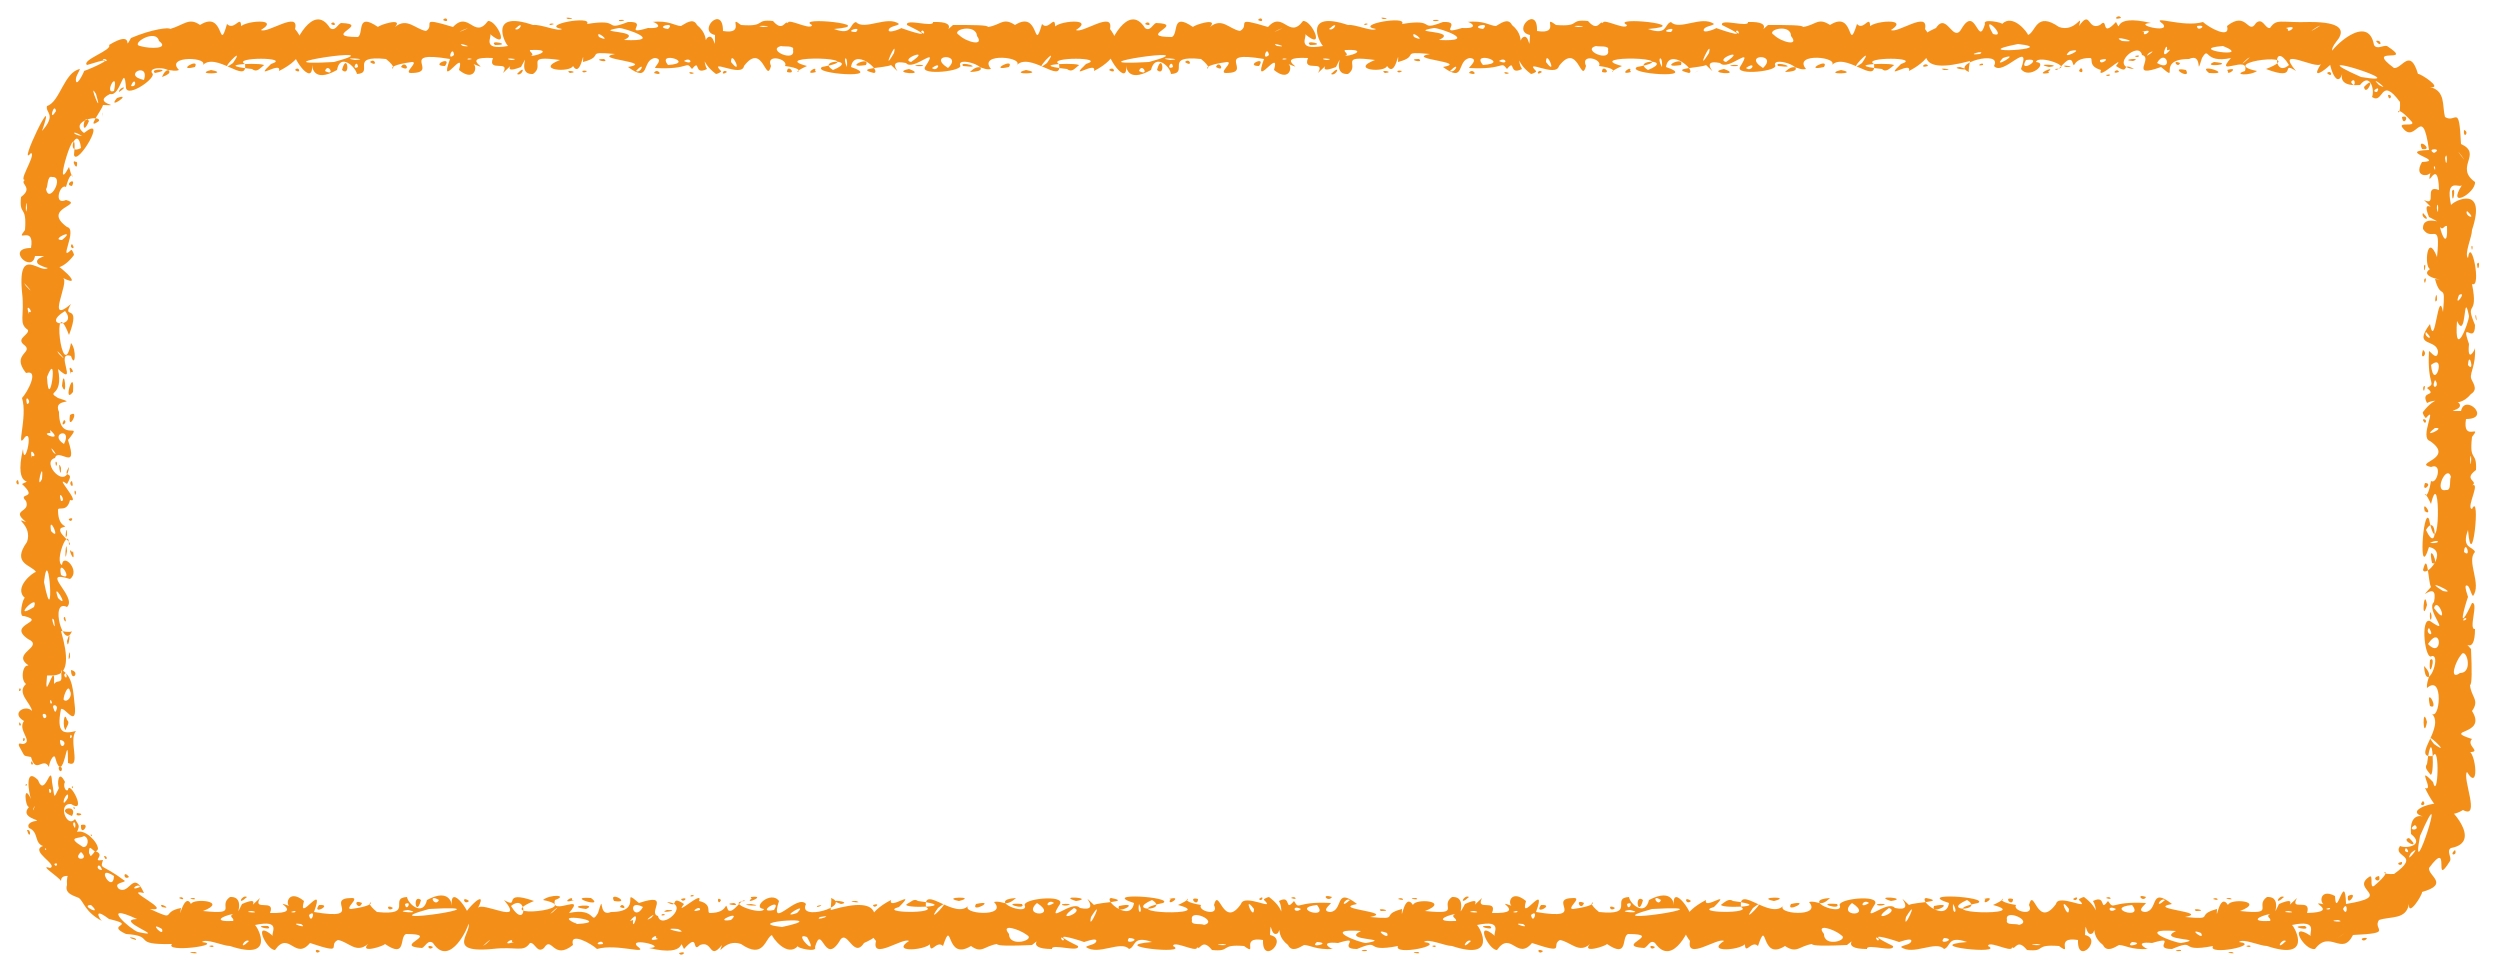<?xml version="1.0" encoding="UTF-8" standalone="no"?><svg xmlns="http://www.w3.org/2000/svg" xmlns:xlink="http://www.w3.org/1999/xlink" clip-rule="evenodd" stroke-miterlimit="4.00" viewBox="0 0 250 97"><desc>SVG generated by Keynote</desc><defs></defs><g transform="matrix(1.00, 0.00, -0.00, -1.00, 0.0, 97.0)"><path d="M 6.2 30.0 C 6.0 29.8 6.2 29.0 6.1 28.8 M 6.2 30.0 C 7.3 29.3 7.3 28.0 7.5 26.2 C 7.6 24.3 6.5 26.3 6.1 26.1 C 5.6 23.6 6.4 23.6 7.6 23.9 C 6.8 23.0 8.2 20.1 6.8 20.7 C 6.8 24.7 6.4 17.9 5.5 21.3 C 5.3 21.6 4.9 20.7 4.9 20.3 C 4.3 21.4 3.6 19.5 3.1 21.3 C 2.2 21.5 2.6 21.2 1.9 22.4 C 1.8 22.8 2.1 22.6 2.3 22.6 C 3.4 22.8 1.7 24.0 2.4 24.9 C 1.0 25.7 2.6 26.6 3.2 25.9 C 3.1 26.7 1.6 27.7 2.6 28.6 C 1.9 29.1 2.4 31.4 3.3 30.0 C 3.9 29.0 4.3 30.1 4.6 30.3 C 4.9 29.9 4.5 28.5 4.7 28.3 C 5.0 28.7 5.5 30.5 5.4 28.6 C 5.9 29.2 6.2 28.3 6.2 30.0 C 6.2 30.0 6.2 30.0 6.2 30.0 Z M 7.0 23.2 C 7.4 23.2 7.0 23.9 7.0 23.2 C 7.0 23.2 7.0 23.2 7.0 23.2 Z M 1.9 27.9 C 2.3 27.9 1.9 28.5 1.9 27.9 C 1.9 27.9 1.9 27.9 1.9 27.9 Z M 2.3 22.9 C 2.7 22.9 2.3 23.6 2.3 22.9 C 2.3 22.9 2.3 22.9 2.3 22.9 Z M 6.7 25.0 C 6.4 26.1 6.2 24.1 6.6 24.0 C 6.5 24.2 7.1 24.7 6.7 25.0 C 6.7 25.0 6.7 25.0 6.7 25.0 Z M 4.5 25.2 C 4.7 25.2 4.7 25.7 4.3 25.6 C 4.2 25.4 4.4 25.1 4.5 25.2 C 4.5 25.2 4.5 25.2 4.5 25.2 Z M 6.1 19.9 C 6.2 19.9 6.3 20.4 5.9 20.3 C 5.8 20.1 6.0 19.8 6.1 19.9 C 6.1 19.9 6.1 19.9 6.1 19.9 Z M 5.7 26.2 C 5.7 26.5 5.3 26.6 5.3 26.3 C 5.4 26.1 5.5 25.4 5.7 26.2 C 5.7 26.2 5.7 26.2 5.7 26.2 Z M 7.0 27.9 C 6.8 28.8 6.2 27.0 6.4 27.0 C 6.7 26.7 7.3 27.4 7.0 27.9 C 7.0 27.9 7.0 27.9 7.0 27.9 Z M 5.2 26.7 C 5.0 27.5 4.9 26.4 5.2 26.7 C 5.2 26.7 5.2 26.7 5.2 26.7 Z M 3.3 20.6 C 3.1 21.3 3.0 20.3 3.3 20.6 C 3.3 20.6 3.3 20.6 3.3 20.6 Z M 2.1 24.5 C 1.9 25.2 1.8 24.2 2.1 24.5 C 2.1 24.5 2.1 24.5 2.1 24.5 Z M 6.0 23.0 C 6.0 21.7 7.0 22.9 6.0 23.0 C 6.0 23.0 6.0 23.0 6.0 23.0 Z M 7.1 30.0 C 7.1 28.7 8.1 29.8 7.1 30.0 C 7.1 30.0 7.1 30.0 7.1 30.0 Z M 6.8 18.0 C 6.9 19.1 8.8 15.5 7.1 16.6 C 5.7 16.7 6.7 14.1 7.5 15.1 C 7.9 14.4 8.0 14.5 7.7 13.8 C 8.5 14.1 9.8 12.8 9.8 12.1 C 9.4 11.3 8.9 13.0 8.9 11.7 C 10.1 9.6 8.1 11.3 7.9 9.9 C 8.0 9.8 8.4 10.1 8.4 9.7 C 7.7 9.0 6.1 9.9 6.1 8.9 C 5.9 9.3 3.8 10.6 5.0 10.2 C 5.9 10.5 2.9 11.9 4.3 12.4 C 3.4 12.7 3.9 13.8 2.9 14.2 C 2.6 14.7 3.4 14.9 3.6 14.9 C 4.2 15.0 1.9 15.2 2.9 16.3 C 2.5 16.3 2.3 18.8 3.1 17.1 C 2.9 17.6 2.4 20.4 3.8 19.0 C 4.5 17.1 5.1 20.9 5.2 18.8 C 5.5 17.2 5.3 17.0 5.9 18.2 C 5.7 18.5 5.8 20.2 6.5 18.8 C 6.3 18.5 6.5 17.8 6.8 18.0 C 6.8 18.0 6.8 18.0 6.8 18.0 Z M 4.9 18.1 C 4.9 17.2 5.4 18.1 4.9 18.1 C 4.9 18.1 4.9 18.1 4.9 18.1 Z M 2.7 14.0 C 3.0 12.9 3.2 14.1 2.7 14.0 C 2.7 14.0 2.7 14.0 2.7 14.0 Z M 7.7 15.7 C 7.4 15.2 8.8 15.6 7.7 15.7 C 7.7 15.7 7.7 15.7 7.7 15.7 Z M 3.3 16.0 C 3.3 15.9 3.4 16.2 3.5 16.4 C 3.4 16.3 3.3 16.1 3.3 16.0 C 3.3 16.0 3.3 16.0 3.3 16.0 Z M 8.1 14.5 C 8.0 13.2 9.2 14.8 8.1 14.5 C 8.1 14.5 8.1 14.5 8.1 14.5 Z M 8.1 11.8 C 7.1 10.9 9.1 10.9 8.1 11.8 C 8.1 11.8 8.1 11.8 8.1 11.8 Z M 4.6 12.0 C 4.7 12.3 4.3 12.1 4.6 12.0 C 4.6 12.0 4.6 12.0 4.6 12.0 Z M 2.6 18.4 C 2.9 18.7 2.4 18.6 2.6 18.4 C 2.6 18.4 2.6 18.4 2.6 18.4 Z M 5.6 10.4 C 6.0 10.8 5.1 10.7 5.6 10.4 C 5.6 10.4 5.6 10.4 5.6 10.4 Z M 7.2 15.4 C 7.9 16.7 5.3 16.1 7.2 15.4 C 7.2 15.4 7.2 15.4 7.2 15.4 Z M 6.8 17.3 C 6.9 18.0 6.2 17.0 6.4 16.7 C 6.5 16.8 6.8 17.1 6.8 17.3 C 6.8 17.3 6.8 17.3 6.8 17.3 Z M 7.5 14.2 C 7.7 15.1 7.0 14.8 7.5 14.2 C 7.5 14.2 7.5 14.2 7.5 14.2 Z M 7.5 16.2 C 7.2 16.5 7.4 15.9 7.5 16.2 C 7.5 16.2 7.5 16.2 7.5 16.2 Z M 9.2 13.5 C 8.9 13.7 9.2 13.2 9.2 13.5 C 9.2 13.5 9.2 13.5 9.2 13.5 Z M 7.3 18.3 C 7.1 18.6 7.2 17.9 7.3 18.3 C 7.3 18.3 7.3 18.3 7.3 18.3 Z M 8.4 13.4 C 8.0 13.1 6.5 13.4 8.3 12.3 C 8.8 12.2 9.0 13.2 8.4 13.4 C 8.4 13.4 8.4 13.4 8.4 13.4 Z M 6.1 33.9 C 7.7 28.4 5.0 29.7 4.5 29.4 C 3.8 28.7 3.3 29.4 2.8 30.5 C 1.1 31.7 4.5 32.3 2.8 33.1 C 0.6 34.6 4.8 34.8 2.4 35.4 C 1.8 35.2 2.3 37.3 2.5 37.2 C 1.3 38.2 3.3 39.8 3.6 39.8 C 3.2 40.5 1.1 40.6 2.7 42.8 C 3.3 44.5 1.2 45.3 2.6 44.8 C 1.0 46.1 3.1 45.7 2.6 46.9 C 1.7 47.8 3.9 47.0 2.2 48.6 C 3.6 49.3 1.3 47.8 2.3 52.1 C 2.4 50.0 3.4 54.1 2.5 53.3 C 1.5 51.8 2.8 55.3 2.2 57.2 C 2.7 57.7 4.0 60.1 2.6 59.7 C 1.0 61.7 3.6 61.7 2.3 62.6 C 1.7 63.2 2.9 63.5 2.8 64.0 C 1.8 64.7 2.5 65.3 2.2 67.8 C 1.7 73.2 4.7 68.6 5.0 70.7 C 5.5 71.0 8.7 68.0 6.3 69.2 C 7.0 68.8 4.5 64.4 7.1 66.6 C 6.1 64.9 8.2 66.9 6.9 63.5 C 5.1 68.2 6.2 58.2 7.1 62.7 C 7.7 62.0 7.5 60.1 7.1 61.4 C 5.4 62.0 7.9 58.2 5.8 60.1 C 6.4 57.2 4.5 58.0 5.8 57.2 C 8.0 56.5 5.2 57.3 5.9 55.8 C 5.9 52.5 8.5 55.1 6.8 53.0 C 7.9 49.7 5.8 52.3 5.5 51.2 C 4.0 50.8 6.7 47.8 6.9 50.3 C 6.1 49.0 7.6 50.1 6.7 48.6 C 5.2 49.7 8.2 46.6 7.0 47.0 C 6.7 45.7 5.8 46.4 5.8 46.0 C 5.8 43.9 7.2 44.6 6.1 44.2 C 5.6 43.7 7.4 42.7 6.9 42.5 C 6.9 44.6 5.4 40.8 6.2 40.5 C 6.3 41.8 8.1 39.9 7.0 39.1 C 3.8 40.1 7.8 37.3 6.7 36.3 C 4.9 37.2 6.4 31.8 7.2 33.9 C 7.1 33.7 6.1 33.9 6.1 33.9 M 6.7 41.9 C 6.6 43.6 6.4 40.0 6.7 41.9 M 7.2 41.8 C 6.6 42.6 7.6 40.2 7.3 41.9 C 7.3 41.9 7.2 41.7 7.2 41.8 M 7.2 48.9 C 6.7 48.7 7.5 47.9 7.2 48.9 M 6.1 50.2 C 5.7 51.4 6.1 48.7 6.1 50.2 M 6.5 65.9 C 3.9 64.3 7.9 64.2 6.5 65.9 M 7.0 55.5 C 6.7 53.6 8.1 56.2 7.0 55.5 M 6.4 55.0 C 5.9 54.1 6.9 54.8 6.4 55.0 M 6.5 62.9 C 6.4 63.0 6.4 63.0 6.5 62.9 C 6.5 62.9 6.5 62.9 6.5 62.9 Z M 6.4 67.5 C 6.5 67.5 6.5 67.5 6.4 67.5 C 6.4 67.5 6.4 67.5 6.4 67.5 Z M 6.2 58.4 C 6.8 56.9 6.4 60.7 6.2 58.4 C 6.2 58.4 6.2 58.4 6.2 58.4 Z M 2.5 65.3 C 2.5 65.2 2.5 65.2 2.5 65.3 C 2.5 65.3 2.5 65.3 2.5 65.3 Z M 5.5 40.5 C 5.5 40.5 5.5 40.5 5.5 40.5 C 5.5 40.5 5.5 40.5 5.5 40.5 Z M 6.5 35.3 C 6.1 35.3 6.8 34.3 6.5 35.3 C 6.5 35.3 6.5 35.3 6.5 35.3 Z M 3.6 31.0 C 3.5 30.9 3.5 30.9 3.6 31.0 C 3.6 31.0 3.6 31.0 3.6 31.0 Z M 4.2 38.8 C 4.1 38.7 4.1 38.7 4.2 38.8 C 4.2 38.8 4.2 38.8 4.2 38.8 Z M 6.1 39.5 C 7.5 38.7 5.7 41.5 6.1 39.5 C 6.1 39.5 6.1 39.5 6.1 39.5 Z M 2.7 56.6 C 3.3 56.7 2.4 57.8 2.7 56.6 C 2.7 56.6 2.7 56.6 2.7 56.6 Z M 5.6 50.4 C 5.9 50.7 5.4 51.2 5.6 50.4 C 5.6 50.4 5.6 50.4 5.6 50.4 Z M 7.5 47.5 C 7.8 47.8 7.3 48.3 7.5 47.5 C 7.5 47.5 7.5 47.5 7.5 47.5 Z M 6.9 35.3 C 7.0 35.5 7.0 35.5 6.9 35.3 C 6.9 35.3 6.9 35.3 6.9 35.3 Z M 5.8 37.2 C 7.1 35.9 5.1 39.2 5.8 37.2 C 5.8 37.2 5.8 37.2 5.8 37.2 Z M 5.4 35.0 C 4.9 35.7 5.7 33.3 5.4 35.0 M 3.4 36.3 C 4.0 37.9 1.0 34.8 3.4 36.3 C 3.4 36.3 3.4 36.3 3.4 36.3 Z M 2.9 44.4 C 2.8 44.5 2.8 44.5 2.9 44.4 C 2.9 44.4 2.9 44.4 2.9 44.4 Z M 6.7 43.5 C 6.7 45.0 6.4 42.6 6.7 43.5 C 6.7 43.5 6.7 43.5 6.7 43.5 Z M 7.0 31.3 C 7.0 32.7 6.7 30.4 7.0 31.3 C 7.0 31.3 7.0 31.3 7.0 31.3 Z M 4.2 49.1 C 4.4 51.4 3.5 47.7 4.2 49.1 C 4.2 49.1 4.2 49.1 4.2 49.1 Z M 5.7 57.6 C 5.7 57.7 5.7 57.7 5.7 57.6 C 5.7 57.6 5.7 57.6 5.7 57.6 Z M 6.2 59.2 C 6.2 59.2 6.2 59.2 6.2 59.2 C 6.2 59.2 6.2 59.2 6.2 59.2 Z M 4.9 65.7 C 4.8 65.8 4.8 65.8 4.9 65.7 C 4.9 65.7 4.9 65.7 4.9 65.7 Z M 6.9 60.6 C 6.9 60.6 6.9 60.6 6.9 60.6 C 6.9 60.6 6.9 60.6 6.9 60.6 Z M 6.5 65.1 C 6.5 65.2 6.5 65.2 6.5 65.1 C 6.5 65.1 6.5 65.1 6.5 65.1 Z M 7.7 64.5 C 7.6 64.6 7.6 64.6 7.7 64.5 C 7.7 64.5 7.7 64.5 7.7 64.5 Z M 1.9 54.4 C 1.8 54.5 1.8 54.5 1.9 54.4 C 1.9 54.4 1.9 54.4 1.9 54.4 Z M 7.3 37.8 C 7.2 38.0 7.2 38.0 7.3 37.8 C 7.3 37.8 7.3 37.8 7.3 37.8 Z M 6.0 64.8 C 6.0 64.8 6.0 64.8 6.0 64.8 C 6.0 64.8 6.0 64.8 6.0 64.8 Z M 5.0 53.7 C 3.8 53.7 6.5 52.7 5.0 54.0 C 5.0 53.9 5.1 53.6 5.0 53.7 M 3.1 55.2 C 3.1 55.1 3.1 55.1 3.1 55.2 C 3.1 55.2 3.1 55.2 3.1 55.2 Z M 2.4 50.1 C 2.4 50.1 2.4 50.1 2.4 50.1 C 2.4 50.1 2.4 50.1 2.4 50.1 Z M 7.1 59.8 C 7.7 59.6 6.6 61.0 7.1 59.6 M 2.9 65.8 C 3.5 65.6 2.4 67.0 2.9 65.6 M 6.6 29.7 C 6.1 29.5 6.9 28.8 6.6 29.7 M 1.8 49.0 C 1.3 48.8 2.1 48.1 1.8 49.0 M 3.2 51.4 C 3.9 51.2 2.8 52.6 3.2 51.2 M 2.9 62.3 C 2.9 62.4 2.9 62.4 2.9 62.3 C 2.9 62.3 2.9 62.3 2.9 62.3 Z M 6.6 45.7 C 6.6 45.8 6.6 45.8 6.6 45.7 C 6.6 45.7 6.6 45.7 6.6 45.7 Z M 5.3 51.8 C 6.1 51.0 4.7 52.9 5.3 51.8 M 5.1 43.9 C 6.2 42.7 4.8 45.8 5.1 43.9 M 2.6 68.4 C 3.9 67.0 1.9 69.4 2.6 68.4 M 5.9 61.6 C 7.2 60.3 5.2 62.6 5.9 61.6 M 6.1 46.9 C 6.7 46.8 5.7 48.3 6.1 46.9 M 6.7 32.9 C 6.8 31.6 7.2 34.6 6.7 32.9 M 2.9 59.0 C 2.9 59.1 2.9 59.1 2.9 59.0 C 2.9 59.0 2.9 59.0 2.9 59.0 Z M 1.8 37.1 C 1.7 37.2 1.7 37.2 1.8 37.1 C 1.8 37.1 1.8 37.1 1.8 37.1 Z M 6.9 70.1 C 6.8 70.2 6.8 70.2 6.9 70.1 C 6.9 70.1 6.9 70.1 6.9 70.1 Z M 5.3 60.8 C 5.2 60.9 5.2 60.9 5.3 60.8 C 5.3 60.8 5.3 60.8 5.3 60.8 Z M 7.1 67.5 C 7.0 67.6 7.0 67.6 7.1 67.5 C 7.1 67.5 7.1 67.5 7.1 67.5 Z M 4.3 56.6 C 4.2 56.6 4.2 56.6 4.3 56.6 C 4.3 56.6 4.3 56.6 4.3 56.6 Z M 7.6 55.7 C 7.6 55.7 7.6 55.7 7.6 55.7 C 7.6 55.7 7.6 55.7 7.6 55.7 Z M 6.2 51.0 C 6.1 51.1 6.1 51.1 6.2 51.0 C 6.2 51.0 6.2 51.0 6.2 51.0 Z M 7.3 57.8 C 7.5 60.6 6.2 56.4 7.3 57.8 C 7.3 57.8 7.3 57.8 7.3 57.8 Z M 4.0 53.0 C 4.0 53.0 4.0 53.0 4.0 53.0 C 4.0 53.0 4.0 53.0 4.0 53.0 Z M 6.4 52.6 C 7.3 54.4 4.8 53.6 6.4 52.6 M 7.1 44.9 C 7.6 45.4 6.4 45.1 7.1 44.9 M 2.8 41.8 C 2.7 41.8 2.7 41.8 2.8 41.8 C 2.8 41.8 2.8 41.8 2.8 41.8 Z M 3.1 42.6 C 3.1 42.7 3.1 42.7 3.1 42.6 C 3.1 42.6 3.1 42.6 3.1 42.6 Z M 7.3 43.0 C 7.3 43.0 7.3 43.0 7.3 43.0 C 7.3 43.0 7.3 43.0 7.3 43.0 Z M 1.9 42.7 C 1.9 42.8 1.9 42.8 1.9 42.7 C 1.9 42.7 1.9 42.7 1.9 42.7 Z M 7.5 54.6 C 7.5 54.7 7.5 54.7 7.5 54.6 C 7.5 54.6 7.5 54.6 7.5 54.6 Z M 7.5 68.9 C 7.5 68.9 7.5 68.9 7.5 68.9 C 7.5 68.9 7.5 68.9 7.5 68.9 Z M 3.3 33.3 C 3.2 33.4 3.2 33.4 3.3 33.3 C 3.3 33.3 3.3 33.3 3.3 33.3 Z M 6.2 56.1 C 6.1 56.2 6.1 56.2 6.2 56.1 C 6.2 56.1 6.2 56.1 6.2 56.1 Z M 3.0 39.8 C 3.0 39.8 3.0 39.8 3.0 39.8 C 3.0 39.8 3.0 39.8 3.0 39.8 Z M 6.5 55.2 C 6.5 55.2 6.5 55.2 6.5 55.2 C 6.5 55.2 6.5 55.2 6.5 55.2 Z M 2.6 58.6 C 2.6 58.6 2.6 58.6 2.6 58.6 C 2.6 58.6 2.6 58.6 2.6 58.6 Z M 1.9 61.6 C 1.9 61.6 1.9 61.6 1.9 61.6 C 1.9 61.6 1.9 61.6 1.9 61.6 Z M 4.9 58.3 C 4.9 58.4 4.9 58.4 4.9 58.3 C 4.9 58.3 4.9 58.3 4.9 58.3 Z M 4.4 38.8 C 5.5 33.2 4.9 43.2 4.4 38.8 M 4.7 59.3 C 4.9 55.4 5.9 62.4 4.7 59.3 C 5.0 59.7 4.7 59.3 4.7 59.3 M 7.4 71.5 C 6.2 69.9 5.0 69.9 3.8 70.6 C 3.2 71.4 5.6 71.4 3.5 71.4 C 3.2 69.6 0.5 72.2 3.1 72.2 C 3.5 74.6 1.4 72.6 2.5 74.0 C 2.7 76.6 1.9 75.3 2.1 77.3 C 3.6 78.4 1.4 78.7 2.9 79.2 C 1.3 78.2 3.7 81.5 3.1 81.7 C 1.6 79.9 5.9 88.8 4.2 83.9 C 5.7 85.6 4.5 85.7 4.7 86.4 C 6.0 86.8 6.4 89.8 8.0 90.1 C 7.9 89.8 7.5 89.3 7.6 88.9 C 7.7 88.3 8.5 90.0 8.4 89.9 C 9.3 90.2 12.5 91.7 8.7 90.5 C 8.1 91.0 11.3 92.0 10.9 92.5 C 13.7 94.2 12.2 91.6 13.1 93.2 C 15.2 94.1 17.0 94.3 17.0 94.1 C 18.4 94.5 18.9 95.3 20.0 94.5 C 22.5 96.1 21.8 91.5 22.7 94.6 C 23.5 93.8 24.2 95.9 24.1 94.0 C 23.2 94.8 28.4 95.4 26.1 94.0 C 26.7 93.6 30.0 96.0 29.5 94.1 C 30.7 92.7 30.5 91.2 27.9 89.9 C 28.2 91.0 25.2 88.8 27.1 90.6 C 29.3 91.3 23.1 91.3 24.5 90.6 C 24.8 88.4 21.5 92.0 20.2 90.4 C 21.2 91.3 16.4 91.5 17.9 90.0 C 17.1 89.7 16.7 90.5 16.2 89.3 C 18.5 90.1 14.7 90.6 15.2 89.7 C 15.8 89.3 12.8 87.2 12.6 88.2 C 12.4 90.9 12.1 87.3 11.0 87.6 C 9.0 86.6 12.6 86.4 10.3 86.5 C 10.2 86.0 8.5 83.9 9.9 84.9 C 10.1 85.6 6.8 84.9 8.4 83.7 C 10.9 85.7 7.7 80.3 7.4 81.5 C 7.9 86.2 5.1 76.9 6.9 80.3 C 7.5 78.0 7.3 80.9 6.6 78.3 C 6.0 78.7 5.3 76.4 6.6 77.0 C 8.5 76.5 4.1 76.2 6.7 74.3 C 7.8 74.1 5.8 70.7 7.1 72.0 C 7.2 72.1 7.4 71.6 7.4 71.5 M 7.2 72.6 C 6.8 72.2 7.7 71.9 7.2 72.6 M 6.8 72.2 C 6.8 72.1 6.8 72.1 6.8 72.2 C 6.8 72.2 6.8 72.2 6.8 72.2 Z M 6.5 77.9 C 6.6 77.8 6.6 77.8 6.5 77.9 C 6.5 77.9 6.5 77.9 6.5 77.9 Z M 2.8 83.5 C 2.9 83.4 2.9 83.4 2.8 83.5 C 2.8 83.5 2.8 83.5 2.8 83.5 Z M 7.0 81.3 C 7.0 81.2 7.0 81.2 7.0 81.3 C 7.0 81.3 7.0 81.3 7.0 81.3 Z M 6.2 75.9 C 6.2 75.8 6.2 75.8 6.2 75.9 C 6.2 75.9 6.2 75.9 6.2 75.9 Z M 7.6 80.8 C 7.0 81.2 7.8 79.6 7.7 80.8 C 7.7 80.9 7.6 80.7 7.6 80.8 M 9.6 84.4 C 9.5 84.4 9.5 84.4 9.6 84.4 M 15.4 94.7 C 15.4 94.8 15.4 94.8 15.4 94.7 M 17.5 89.4 C 17.6 89.5 17.6 89.5 17.5 89.4 M 11.9 87.8 C 13.0 88.5 11.9 88.3 11.9 87.8 M 21.1 90.0 C 19.2 89.5 23.2 89.6 21.1 90.0 M 23.0 89.6 C 23.2 89.6 23.2 89.6 23.0 89.6 M 15.2 89.0 C 15.2 89.1 15.2 89.1 15.2 89.0 C 15.2 89.0 15.2 89.0 15.2 89.0 Z M 11.7 87.2 C 10.6 85.9 13.4 87.8 11.7 87.2 M 7.2 78.4 C 7.7 79.4 6.3 78.5 7.2 78.4 M 6.8 76.3 C 6.8 76.3 6.8 76.3 6.8 76.3 C 6.8 76.3 6.8 76.3 6.8 76.3 Z M 18.2 89.9 C 18.2 89.9 18.2 89.9 18.2 89.9 C 18.2 89.9 18.2 89.9 18.2 89.9 Z M 20.2 89.8 C 20.2 89.8 20.2 89.8 20.2 89.8 C 20.2 89.8 20.2 89.8 20.2 89.8 Z M 23.9 95.0 C 23.9 95.1 23.9 95.1 23.9 95.0 C 23.9 95.0 23.9 95.0 23.9 95.0 Z M 4.6 78.1 C 4.9 76.5 6.5 79.4 5.2 79.3 C 4.7 79.5 4.8 78.2 4.6 78.1 M 9.6 87.6 C 8.7 89.1 10.4 84.9 9.6 87.6 M 23.3 90.7 C 24.8 92.9 21.4 89.3 23.3 90.7 M 26.3 90.4 C 27.2 90.8 20.6 90.6 25.2 90.1 C 25.7 89.7 26.0 90.2 26.3 90.4 M 8.9 84.9 C 8.3 85.8 8.1 83.0 8.9 84.9 M 14.0 92.4 C 15.0 92.1 17.0 92.1 15.9 92.9 C 15.6 94.2 13.0 92.6 14.0 92.4 M 6.2 73.0 C 7.8 74.3 4.9 73.0 6.2 73.0 M 6.1 78.8 C 6.2 78.8 6.2 78.8 6.1 78.8 C 6.1 78.8 6.1 78.8 6.1 78.8 Z M 6.8 80.8 C 6.7 80.9 6.7 80.9 6.8 80.8 M 7.6 74.0 C 7.5 74.1 7.5 74.1 7.6 74.0 M 14.6 90.9 C 14.6 91.1 14.6 91.1 14.6 90.9 M 11.4 87.9 C 11.9 90.3 10.3 87.5 11.4 87.9 M 5.6 85.9 C 5.4 86.9 4.8 84.6 5.6 85.9 M 14.4 89.0 C 15.0 90.9 12.1 89.5 14.4 89.0 M 10.7 87.1 C 10.8 87.2 10.8 87.2 10.7 87.1 C 10.7 87.1 10.7 87.1 10.7 87.1 Z M 14.6 92.8 C 14.5 92.8 14.5 92.8 14.6 92.8 C 14.6 92.8 14.6 92.8 14.6 92.8 Z M 15.3 92.9 C 15.2 93.0 15.2 93.0 15.3 92.9 C 15.3 92.9 15.3 92.9 15.3 92.9 Z M 16.0 89.5 C 15.9 89.5 15.9 89.5 16.0 89.5 C 16.0 89.5 16.0 89.5 16.0 89.5 Z M 2.7 76.2 C 2.6 77.8 2.5 74.9 2.7 76.2 C 2.7 76.2 2.7 76.2 2.7 76.2 Z M 8.1 82.2 C 7.8 84.7 6.4 81.3 8.1 82.2 C 8.1 82.2 8.1 82.2 8.1 82.2 Z M 7.6 85.5 C 7.6 85.5 7.6 85.5 7.6 85.5 C 7.6 85.5 7.6 85.5 7.6 85.5 Z M 14.0 87.9 C 14.0 87.9 14.0 87.9 14.0 87.9 C 14.0 87.9 14.0 87.9 14.0 87.9 Z M 2.5 77.0 C 2.4 77.0 2.4 77.0 2.5 77.0 C 2.5 77.0 2.5 77.0 2.5 77.0 Z M 19.8 90.8 C 19.8 90.9 19.8 90.9 19.8 90.8 C 19.8 90.8 19.8 90.8 19.8 90.8 Z M 10.3 90.9 C 11.2 90.8 10.2 91.4 10.3 90.9 C 10.3 90.9 10.3 90.9 10.3 90.9 Z M 12.5 92.2 C 12.6 92.3 12.6 92.3 12.5 92.2 C 12.5 92.2 12.5 92.2 12.5 92.2 Z M 23.6 89.5 C 23.6 89.5 23.6 89.5 23.6 89.5 C 23.6 89.5 23.6 89.5 23.6 89.5 Z M 19.0 95.2 C 19.1 95.2 19.1 95.2 19.0 95.2 C 19.0 95.2 19.0 95.2 19.0 95.2 Z M 21.1 93.5 C 21.1 93.5 21.1 93.5 21.1 93.5 C 21.1 93.5 21.1 93.5 21.1 93.5 Z M 15.5 89.7 C 17.5 90.1 14.8 90.2 15.5 89.7 C 15.5 89.7 15.5 89.7 15.5 89.7 Z M 27.0 93.0 C 27.1 93.1 27.1 93.1 27.0 93.0 C 27.0 93.0 27.0 93.0 27.0 93.0 Z M 28.2 91.0 C 28.3 91.1 28.3 91.1 28.2 91.0 C 28.2 91.0 28.2 91.0 28.2 91.0 Z M 28.8 90.0 C 28.9 90.0 28.9 90.0 28.8 90.0 C 28.8 90.0 28.8 90.0 28.8 90.0 Z M 4.7 81.3 C 4.7 81.3 4.7 81.3 4.7 81.3 C 4.7 81.3 4.7 81.3 4.7 81.3 Z M 7.7 79.7 C 7.7 79.7 7.7 79.7 7.7 79.7 C 7.7 79.7 7.7 79.7 7.7 79.7 Z M 8.6 82.2 C 8.6 82.2 8.6 82.2 8.6 82.2 C 8.6 82.2 8.6 82.2 8.6 82.2 Z M 2.6 81.2 C 2.6 81.1 2.6 81.1 2.6 81.2 C 2.6 81.2 2.6 81.2 2.6 81.2 Z M 11.9 89.8 C 11.9 89.7 11.9 89.7 11.9 89.8 C 11.9 89.8 11.9 89.8 11.9 89.8 Z M 12.2 91.5 C 12.2 91.5 12.2 91.5 12.2 91.5 C 12.2 91.5 12.2 91.5 12.2 91.5 Z M 8.7 91.3 C 8.7 91.3 8.7 91.3 8.7 91.3 C 8.7 91.3 8.7 91.3 8.7 91.3 Z M 12.5 93.0 C 12.5 93.0 12.5 93.0 12.5 93.0 C 12.5 93.0 12.5 93.0 12.5 93.0 Z M 2.8 72.5 C 2.7 72.5 2.7 72.5 2.8 72.5 C 2.8 72.5 2.8 72.5 2.8 72.5 Z M 5.3 72.2 C 5.2 72.2 5.2 72.2 5.3 72.2 C 5.3 72.2 5.3 72.2 5.3 72.2 Z M 13.1 88.4 C 13.8 88.2 13.5 89.5 13.1 88.4 M 9.9 86.2 C 9.8 86.2 9.8 86.2 9.9 86.2 C 9.9 86.2 9.9 86.2 9.9 86.2 Z M 19.5 90.3 C 20.0 91.3 17.5 89.8 19.5 90.3 C 19.5 90.3 19.5 90.3 19.5 90.3 Z M 16.5 94.3 C 16.6 94.3 16.6 94.3 16.5 94.3 C 16.5 94.3 16.5 94.3 16.5 94.3 Z M 18.0 94.0 C 18.1 94.1 18.1 94.1 18.0 94.0 C 18.0 94.0 18.0 94.0 18.0 94.0 Z M 24.9 91.4 C 25.0 91.5 25.0 91.5 24.9 91.4 M 10.2 85.3 C 10.3 86.0 10.2 85.8 10.2 85.3 M 21.0 90.4 C 20.9 90.4 20.9 90.4 21.0 90.4 C 21.0 90.4 21.0 90.4 21.0 90.4 Z M 26.3 90.8 C 26.3 90.9 26.3 90.9 26.3 90.8 C 26.3 90.8 26.3 90.8 26.3 90.8 Z M 8.2 83.4 C 7.1 84.1 7.2 83.5 8.2 83.4 M 6.3 75.4 C 6.2 75.4 6.2 75.4 6.3 75.4 C 6.3 75.4 6.3 75.4 6.3 75.4 Z M 33.7 90.0 C 31.2 88.6 31.2 90.5 31.2 90.6 C 31.4 88.0 28.9 91.6 29.4 92.1 C 29.3 92.4 31.3 96.9 33.0 94.2 C 33.5 93.8 33.8 94.6 34.1 94.7 C 37.2 94.6 32.0 93.3 35.8 93.3 C 36.4 93.7 35.6 95.8 37.8 94.3 C 37.9 94.5 40.4 95.3 39.5 94.3 C 40.7 95.3 41.5 94.1 42.6 93.9 C 43.6 94.5 41.7 95.4 45.3 94.3 C 46.9 96.0 47.4 93.0 48.8 94.9 C 49.7 95.0 51.1 91.8 49.0 93.6 C 49.3 93.4 48.0 91.9 50.8 92.4 C 50.4 92.8 48.9 96.0 53.3 94.5 C 54.1 94.6 55.8 93.8 56.2 94.1 C 53.9 94.5 59.3 95.5 58.7 94.6 C 62.3 95.2 60.2 93.8 62.8 94.8 C 65.0 94.9 62.1 93.4 64.8 94.2 C 66.7 94.1 65.4 94.9 65.2 94.8 C 66.9 95.0 67.5 94.4 68.1 94.4 C 68.5 94.6 69.3 95.3 69.7 94.5 C 71.5 93.0 69.9 91.5 70.7 90.1 C 69.3 89.4 70.1 91.2 69.2 90.1 C 68.5 91.0 69.1 90.0 65.5 90.2 C 65.5 90.4 66.4 91.1 65.5 91.2 C 64.1 91.0 65.1 88.6 62.8 90.3 C 65.6 90.8 59.0 91.1 61.5 91.6 C 58.3 91.9 60.6 91.4 58.3 90.8 C 58.4 92.5 58.1 89.1 57.3 90.4 C 57.0 89.7 53.4 90.0 56.0 91.0 C 52.3 91.5 54.6 90.5 53.3 89.6 C 51.5 89.5 53.2 92.3 52.1 90.3 C 49.8 89.4 52.0 91.3 50.3 89.7 C 51.1 91.1 48.7 89.7 49.3 91.2 C 45.5 91.4 49.8 89.6 47.1 90.7 C 47.9 90.7 47.6 88.6 45.9 90.0 C 46.6 92.4 43.8 87.8 45.0 91.1 C 39.6 92.0 44.1 89.7 41.1 89.7 C 40.3 89.7 41.9 90.8 41.2 90.8 C 37.4 90.3 40.6 89.5 38.6 91.1 C 34.8 91.5 37.5 89.7 35.7 89.6 C 35.5 90.4 34.0 91.7 33.7 90.0 M 37.0 90.8 C 37.8 90.2 37.5 91.3 37.0 90.8 M 29.5 90.0 C 30.2 89.5 29.9 90.5 29.5 90.0 M 40.1 90.3 C 41.2 89.7 40.5 91.1 40.1 90.3 M 60.4 91.1 C 59.0 91.1 61.1 90.6 60.4 91.1 M 32.5 89.9 C 33.6 89.3 32.8 90.8 32.5 89.9 M 31.1 91.2 C 31.2 91.2 31.2 91.2 31.1 91.2 M 62.4 89.7 C 62.5 89.8 62.5 89.8 62.4 89.7 M 57.0 89.7 C 58.1 89.8 56.3 90.1 57.0 89.7 M 56.8 95.1 C 58.0 95.1 56.1 95.4 56.8 95.1 M 65.4 89.7 C 66.5 89.3 65.7 90.3 65.4 89.7 M 68.4 90.9 C 69.4 90.4 69.1 91.4 68.4 90.9 M 36.3 92.6 C 36.3 92.7 36.3 92.7 36.3 92.6 C 36.3 92.6 36.3 92.6 36.3 92.6 Z M 46.3 94.0 C 45.1 93.4 47.8 94.6 46.3 94.0 M 44.5 90.4 C 45.3 91.5 42.9 90.4 44.5 90.4 C 44.5 90.4 44.5 90.4 44.5 90.4 Z M 42.7 90.9 C 42.7 91.0 42.7 91.0 42.7 90.9 C 42.7 90.9 42.7 90.9 42.7 90.9 Z M 48.4 91.0 C 48.3 91.0 48.3 91.0 48.4 91.0 C 48.4 91.0 48.4 91.0 48.4 91.0 Z M 47.2 91.1 C 46.7 91.3 46.5 90.9 47.2 91.1 C 47.2 91.1 47.2 91.1 47.2 91.1 Z M 55.4 94.6 C 54.9 94.8 54.7 94.3 55.4 94.6 C 55.4 94.6 55.4 94.6 55.4 94.6 Z M 45.4 91.5 C 45.3 92.6 44.6 90.8 45.4 91.5 C 45.4 91.5 45.4 91.5 45.4 91.5 Z M 51.5 94.1 C 52.0 93.8 52.5 95.1 51.5 94.1 M 63.6 89.9 C 64.1 89.6 64.6 91.0 63.6 89.9 M 51.7 89.6 C 52.2 89.3 52.7 90.7 51.7 89.6 M 37.7 90.3 C 37.8 90.4 37.8 90.4 37.7 90.3 M 44.3 95.0 C 45.0 94.6 44.7 95.5 44.3 95.0 M 33.1 94.6 C 33.8 94.2 33.4 95.1 33.1 94.6 M 61.9 95.0 C 61.8 94.7 63.1 95.1 61.9 95.0 M 53.1 91.4 C 54.1 91.5 55.2 92.1 53.0 92.0 C 52.9 91.8 53.5 91.6 53.1 91.4 C 53.1 91.4 53.1 91.4 53.1 91.4 Z M 56.8 93.9 C 56.9 94.0 56.9 94.0 56.8 93.9 M 54.9 90.4 C 55.1 90.5 55.1 90.5 54.9 90.4 M 61.0 90.5 C 61.1 90.6 61.1 90.6 61.0 90.5 M 61.8 90.2 C 61.7 90.2 61.7 90.2 61.8 90.2 C 61.8 90.2 61.8 90.2 61.8 90.2 Z M 68.4 89.7 C 68.4 89.8 68.4 89.8 68.4 89.7 C 68.4 89.7 68.4 89.7 68.4 89.7 Z M 59.1 90.6 C 59.0 90.7 59.0 90.7 59.1 90.6 C 59.1 90.6 59.1 90.6 59.1 90.6 Z M 64.6 94.8 C 64.6 94.8 64.6 94.8 64.6 94.8 C 64.6 94.8 64.6 94.8 64.6 94.8 Z M 63.9 94.1 C 63.9 94.2 63.9 94.2 63.9 94.1 C 63.9 94.1 63.9 94.1 63.9 94.1 Z M 34.2 90.0 C 35.1 89.2 34.7 91.9 34.2 90.0 M 66.8 94.1 C 67.7 94.9 65.3 94.3 66.8 94.1 C 66.8 94.1 66.8 94.1 66.8 94.1 Z M 58.3 91.5 C 58.4 91.7 58.4 91.7 58.3 91.5 M 62.1 90.3 C 62.2 90.4 62.2 90.4 62.1 90.3 M 44.4 89.4 C 44.5 89.6 44.5 89.6 44.4 89.4 M 66.8 90.5 C 69.7 90.7 65.6 92.0 66.8 90.5 M 43.1 90.5 C 43.1 90.4 43.1 90.4 43.1 90.5 M 49.5 92.5 C 51.4 92.5 48.8 93.1 49.5 92.5 M 54.4 91.1 C 54.3 91.2 54.3 91.2 54.4 91.1 C 54.4 91.1 54.4 91.1 54.4 91.1 Z M 51.5 91.1 C 50.1 91.3 51.2 90.8 51.5 91.1 C 51.5 91.1 51.5 91.1 51.5 91.1 Z M 35.5 91.0 C 37.3 91.1 33.7 91.3 35.5 91.0 C 35.5 91.0 35.5 91.0 35.5 91.0 Z M 65.5 93.0 C 65.5 93.1 65.5 93.1 65.5 93.0 C 65.5 93.0 65.5 93.0 65.5 93.0 Z M 58.7 89.9 C 57.9 90.1 58.3 89.5 58.7 89.9 C 58.7 89.9 58.7 89.9 58.7 89.9 Z M 69.4 89.7 C 68.6 90.0 69.0 89.4 69.4 89.7 C 69.4 89.7 69.4 89.7 69.4 89.7 Z M 33.4 90.8 C 40.0 92.6 24.6 90.3 33.4 90.8 C 33.4 90.8 33.4 90.8 33.4 90.8 Z M 52.7 90.4 C 52.6 90.5 52.6 90.5 52.7 90.4 C 52.7 90.4 52.7 90.4 52.7 90.4 Z M 40.5 89.6 C 40.5 89.7 40.5 89.7 40.5 89.6 C 40.5 89.6 40.5 89.6 40.5 89.6 Z M 38.4 90.7 C 38.4 90.7 38.4 90.7 38.4 90.7 C 38.4 90.7 38.4 90.7 38.4 90.7 Z M 39.0 94.9 C 39.0 95.0 39.0 95.0 39.0 94.9 C 39.0 94.9 39.0 94.9 39.0 94.9 Z M 39.7 93.0 C 39.6 93.1 39.6 93.1 39.7 93.0 C 39.7 93.0 39.7 93.0 39.7 93.0 Z M 35.5 93.7 C 35.4 93.8 35.4 93.8 35.5 93.7 C 35.5 93.7 35.5 93.7 35.5 93.7 Z M 35.6 94.3 C 35.5 94.3 35.5 94.3 35.6 94.3 C 35.6 94.3 35.6 94.3 35.6 94.3 Z M 62.1 91.5 C 62.1 91.6 62.1 91.6 62.1 91.5 C 62.1 91.5 62.1 91.5 62.1 91.5 Z M 59.9 93.3 C 61.4 92.6 59.4 94.2 59.9 93.3 C 59.9 93.3 59.9 93.3 59.9 93.3 Z M 46.3 92.4 C 47.7 92.2 45.4 92.9 46.3 92.4 C 46.3 92.4 46.3 92.4 46.3 92.4 Z M 47.8 94.7 C 47.8 94.7 47.8 94.7 47.8 94.7 C 47.8 94.7 47.8 94.7 47.8 94.7 Z M 38.4 89.6 C 38.4 89.7 38.4 89.7 38.4 89.6 C 38.4 89.6 38.4 89.6 38.4 89.6 Z M 35.8 90.3 C 35.7 91.2 35.1 89.9 35.8 90.3 M 48.9 89.8 C 48.9 89.9 48.9 89.9 48.9 89.8 C 48.9 89.8 48.9 89.8 48.9 89.8 Z M 57.2 91.2 C 57.1 91.3 57.1 91.3 57.2 91.2 C 57.2 91.2 57.2 91.2 57.2 91.2 Z M 65.3 90.7 C 65.3 90.8 65.3 90.8 65.3 90.7 C 65.3 90.7 65.3 90.7 65.3 90.7 Z M 54.0 89.9 C 54.0 90.1 54.0 90.1 54.0 89.9 C 54.0 89.9 54.0 89.9 54.0 89.9 Z M 50.1 90.8 C 50.1 90.9 50.1 90.9 50.1 90.8 C 50.1 90.8 50.1 90.8 50.1 90.8 Z M 67.2 91.9 C 67.1 92.0 67.1 92.0 67.2 91.9 C 67.2 91.9 67.2 91.9 67.2 91.9 Z M 54.9 89.8 C 54.9 89.8 54.9 89.8 54.9 89.8 C 54.9 89.8 54.9 89.8 54.9 89.8 Z M 57.3 92.7 C 57.2 92.7 57.2 92.7 57.3 92.7 C 57.3 92.7 57.3 92.7 57.3 92.7 Z M 36.2 89.1 C 36.2 89.1 36.2 89.1 36.2 89.1 C 36.2 89.1 36.2 89.1 36.2 89.1 Z M 67.2 90.7 C 67.2 90.8 67.2 90.8 67.2 90.7 C 67.2 90.7 67.2 90.7 67.2 90.7 Z M 67.7 89.9 C 67.7 90.0 67.7 90.0 67.7 89.9 C 67.7 89.9 67.7 89.9 67.7 89.9 Z M 61.9 94.2 C 59.0 93.7 64.5 94.0 62.4 93.0 C 66.6 92.8 62.5 94.2 61.9 94.2 C 61.9 94.2 61.9 94.2 61.9 94.2 Z M 71.6 89.6 C 70.0 90.8 70.0 92.0 70.7 93.2 C 71.5 93.9 71.5 91.4 71.5 93.5 C 69.7 93.9 72.3 96.6 72.3 93.9 C 74.7 93.5 72.7 95.6 74.1 94.5 C 76.7 94.3 75.4 95.1 77.3 94.9 C 78.5 93.5 78.5 95.6 79.0 94.3 C 78.0 95.7 81.1 93.8 81.2 94.5 C 79.4 95.4 88.1 94.5 83.4 94.1 C 85.3 93.4 84.9 94.6 85.6 94.8 C 86.4 93.9 88.8 95.5 89.9 94.6 C 89.7 94.4 89.1 94.4 88.9 94.1 C 88.6 93.5 90.3 94.2 90.1 94.2 C 90.9 93.9 94.0 92.9 90.7 94.5 C 90.5 95.2 93.4 94.2 93.3 94.8 C 96.2 94.9 94.0 93.4 95.3 94.5 C 97.4 94.5 98.8 94.5 98.8 94.3 C 100.1 94.5 100.3 95.3 101.5 94.5 C 104.0 96.1 103.3 91.5 104.2 94.6 C 104.9 93.8 105.6 95.9 105.5 94.0 C 104.7 94.8 109.8 95.4 107.6 94.0 C 108.2 93.6 111.4 96.0 111.0 94.1 C 112.1 92.7 111.9 91.2 109.4 89.9 C 109.7 91.0 106.7 88.8 108.6 90.6 C 110.8 91.3 104.6 91.3 105.9 90.6 C 106.3 88.4 102.9 92.0 101.6 90.4 C 102.7 91.3 97.7 91.8 99.1 90.1 C 98.2 89.9 98.0 90.8 97.0 89.8 C 100.0 89.9 95.8 91.5 96.0 90.5 C 96.5 89.9 92.0 89.4 92.5 90.3 C 94.1 92.7 91.3 89.8 90.6 90.7 C 88.1 91.2 90.9 88.8 89.1 90.5 C 88.6 90.2 85.3 90.2 87.4 89.7 C 88.2 89.9 85.4 92.3 85.1 90.3 C 88.6 89.1 81.1 89.6 82.2 90.3 C 87.7 91.3 76.5 91.5 80.7 90.4 C 78.3 89.3 81.5 90.0 78.5 90.4 C 78.9 91.1 76.5 91.7 77.1 90.4 C 76.6 88.5 76.3 92.9 74.4 90.4 C 74.2 89.2 70.8 91.2 72.1 89.9 C 72.2 89.8 71.7 89.6 71.6 89.6 M 72.7 89.8 C 72.3 90.2 72.0 89.3 72.7 89.8 M 72.2 90.2 C 72.2 90.2 72.2 90.2 72.2 90.2 C 72.2 90.2 72.2 90.2 72.2 90.2 Z M 78.0 90.5 C 78.0 90.5 78.0 90.5 78.0 90.5 C 78.0 90.5 78.0 90.5 78.0 90.5 Z M 82.6 95.3 C 82.6 95.2 82.6 95.2 82.6 95.3 C 82.6 95.3 82.6 95.3 82.6 95.3 Z M 81.9 90.6 C 81.8 90.6 81.8 90.6 81.9 90.6 C 81.9 90.6 81.9 90.6 81.9 90.6 Z M 76.0 90.8 C 75.9 90.8 75.9 90.8 76.0 90.8 C 76.0 90.8 76.0 90.8 76.0 90.8 Z M 81.5 89.9 C 81.8 90.6 80.2 89.4 81.6 89.8 C 81.6 89.9 81.4 89.9 81.5 89.9 M 86.5 89.6 C 86.6 89.7 86.6 89.7 86.5 89.6 M 97.6 95.2 C 97.7 95.3 97.7 95.3 97.6 95.2 M 98.5 89.6 C 98.7 89.7 98.7 89.7 98.5 89.6 M 91.5 90.4 C 93.1 90.3 91.9 90.7 91.5 90.4 M 102.6 90.0 C 100.7 89.5 104.7 89.6 102.6 90.0 M 104.5 89.6 C 104.6 89.6 104.6 89.6 104.5 89.6 M 95.8 89.9 C 95.7 89.9 95.7 89.9 95.8 89.9 C 95.8 89.9 95.8 89.9 95.8 89.9 Z M 90.9 90.1 C 88.9 89.7 92.9 89.4 90.9 90.1 M 78.7 89.8 C 79.8 89.5 78.7 90.7 78.7 89.8 M 76.4 90.2 C 76.4 90.3 76.4 90.3 76.4 90.2 C 76.4 90.2 76.4 90.2 76.4 90.2 Z M 99.5 90.0 C 99.4 90.0 99.4 90.0 99.5 90.0 C 99.5 90.0 99.5 90.0 99.5 90.0 Z M 101.7 89.8 C 101.6 89.8 101.6 89.8 101.7 89.8 C 101.7 89.8 101.7 89.8 101.7 89.8 Z M 105.4 95.0 C 105.3 95.1 105.3 95.1 105.4 95.0 C 105.4 95.0 105.4 95.0 105.4 95.0 Z M 78.1 92.4 C 76.6 92.0 79.6 90.7 79.3 92.0 C 79.5 92.5 78.3 92.3 78.1 92.4 M 89.4 91.7 C 89.8 93.4 88.0 89.3 89.4 91.7 M 104.7 90.7 C 106.2 92.9 102.9 89.3 104.7 90.7 M 107.8 90.4 C 108.7 90.8 102.1 90.6 106.7 90.1 C 107.2 89.7 107.5 90.2 107.8 90.4 M 86.6 90.5 C 87.1 91.5 84.2 90.1 86.6 90.5 M 95.9 93.5 C 96.6 92.8 98.5 92.3 97.7 93.4 C 97.6 94.7 95.0 94.0 95.9 93.5 M 73.1 90.8 C 74.4 89.2 73.1 92.2 73.1 90.8 M 79.0 91.0 C 79.0 90.9 79.0 90.9 79.0 91.0 C 79.0 91.0 79.0 91.0 79.0 91.0 Z M 81.3 90.7 C 81.4 90.8 81.4 90.8 81.3 90.7 M 74.1 89.4 C 74.2 89.6 74.2 89.6 74.1 89.4 M 95.8 91.8 C 95.9 91.9 95.9 91.9 95.8 91.8 M 91.1 90.8 C 93.3 92.3 89.9 91.1 91.1 90.8 M 85.6 93.8 C 86.3 94.5 84.2 93.8 85.6 93.8 M 94.8 90.2 C 96.4 91.7 92.6 91.6 94.8 90.2 M 90.0 90.6 C 90.1 90.6 90.1 90.6 90.0 90.6 C 90.0 90.6 90.0 90.6 90.0 90.6 Z M 96.5 93.6 C 96.4 93.6 96.4 93.6 96.5 93.6 C 96.5 93.6 96.5 93.6 96.5 93.6 Z M 97.1 93.5 C 97.1 93.6 97.1 93.6 97.1 93.5 C 97.1 93.5 97.1 93.5 97.1 93.5 Z M 96.8 90.0 C 96.7 90.1 96.7 90.1 96.8 90.0 C 96.8 90.0 96.8 90.0 96.8 90.0 Z M 76.3 94.3 C 77.9 94.4 75.0 94.5 76.3 94.3 C 76.3 94.3 76.3 94.3 76.3 94.3 Z M 83.3 90.0 C 86.0 91.1 81.5 91.1 83.3 90.0 C 83.3 90.0 83.3 90.0 83.3 90.0 Z M 86.4 91.9 C 86.4 92.0 86.4 92.0 86.4 91.9 C 86.4 91.9 86.4 91.9 86.4 91.9 Z M 93.8 89.3 C 93.8 89.4 93.8 89.4 93.8 89.3 C 93.8 89.3 93.8 89.3 93.8 89.3 Z M 77.1 94.5 C 77.1 94.6 77.1 94.6 77.1 94.5 C 77.1 94.5 77.1 94.5 77.1 94.5 Z M 101.3 90.8 C 101.3 90.9 101.3 90.9 101.3 90.8 C 101.3 90.8 101.3 90.8 101.3 90.8 Z M 92.1 93.8 C 92.7 93.3 92.3 94.3 92.1 93.8 C 92.1 93.8 92.1 93.8 92.1 93.8 Z M 94.5 93.9 C 94.6 93.9 94.6 93.9 94.5 93.9 C 94.5 93.9 94.5 93.9 94.5 93.9 Z M 105.1 89.5 C 105.1 89.5 105.1 89.5 105.1 89.5 C 105.1 89.5 105.1 89.5 105.1 89.5 Z M 100.6 95.3 C 100.7 95.2 100.7 95.2 100.6 95.3 C 100.6 95.3 100.6 95.3 100.6 95.3 Z M 102.6 93.5 C 102.6 93.5 102.6 93.5 102.6 93.5 C 102.6 93.5 102.6 93.5 102.6 93.5 Z M 96.3 90.4 C 98.7 90.1 95.8 91.0 96.3 90.4 C 96.3 90.4 96.3 90.4 96.3 90.4 Z M 108.5 93.0 C 108.6 93.1 108.6 93.1 108.5 93.0 C 108.5 93.0 108.5 93.0 108.5 93.0 Z M 109.7 91.0 C 109.8 91.1 109.8 91.1 109.7 91.0 C 109.7 91.0 109.7 91.0 109.7 91.0 Z M 110.3 90.0 C 110.4 90.0 110.4 90.0 110.3 90.0 C 110.3 90.0 110.3 90.0 110.3 90.0 Z M 81.3 92.9 C 81.2 92.8 81.2 92.8 81.3 92.9 C 81.3 92.9 81.3 92.9 81.3 92.9 Z M 80.3 89.6 C 80.3 89.6 80.3 89.6 80.3 89.6 C 80.3 89.6 80.3 89.6 80.3 89.6 Z M 83.5 89.4 C 83.5 89.4 83.5 89.4 83.5 89.4 C 83.5 89.4 83.5 89.4 83.5 89.4 Z M 80.7 94.9 C 80.6 94.8 80.6 94.8 80.7 94.9 C 80.7 94.9 80.7 94.9 80.7 94.9 Z M 92.8 92.1 C 92.7 92.0 92.7 92.0 92.8 92.1 C 92.8 92.1 92.8 92.1 92.8 92.1 Z M 93.9 93.4 C 93.9 93.3 93.9 93.3 93.9 93.4 C 93.9 93.4 93.9 93.4 93.9 93.4 Z M 91.1 95.2 C 91.1 95.1 91.1 95.1 91.1 95.2 C 91.1 95.2 91.1 95.2 91.1 95.2 Z M 94.8 94.5 C 94.8 94.5 94.8 94.5 94.8 94.5 C 94.8 94.5 94.8 94.5 94.8 94.5 Z M 72.6 94.3 C 72.6 94.3 72.6 94.3 72.6 94.3 C 72.6 94.3 72.6 94.3 72.6 94.3 Z M 72.3 91.7 C 72.3 91.8 72.3 91.8 72.3 91.7 C 72.3 91.7 72.3 91.7 72.3 91.7 Z M 93.2 90.2 C 93.7 89.7 94.3 91.0 93.2 90.2 M 88.5 90.6 C 88.5 90.6 88.5 90.6 88.5 90.6 C 88.5 90.6 88.5 90.6 88.5 90.6 Z M 100.9 90.3 C 101.5 91.3 98.7 89.8 100.9 90.3 C 100.9 90.3 100.9 90.3 100.9 90.3 Z M 98.5 94.5 C 98.5 94.6 98.5 94.6 98.5 94.5 C 98.5 94.5 98.5 94.5 98.5 94.5 Z M 99.7 94.1 C 99.8 94.2 99.8 94.2 99.7 94.1 C 99.7 94.1 99.7 94.1 99.7 94.1 Z M 106.3 91.4 C 106.5 91.5 106.5 91.5 106.3 91.4 M 88.0 89.7 C 88.6 90.1 88.5 90.0 88.0 89.7 M 102.5 90.4 C 102.4 90.4 102.4 90.4 102.5 90.4 C 102.5 90.4 102.5 90.4 102.5 90.4 Z M 107.8 90.8 C 107.8 90.9 107.8 90.9 107.8 90.8 C 107.8 90.8 107.8 90.8 107.8 90.8 Z M 84.7 90.3 C 84.8 91.6 84.2 91.3 84.7 90.3 M 75.5 90.7 C 75.5 90.8 75.5 90.8 75.5 90.7 C 75.5 90.7 75.5 90.7 75.5 90.7 Z M 115.1 90.0 C 112.6 88.6 112.6 90.5 112.6 90.6 C 112.9 88.0 110.4 91.6 110.9 92.1 C 110.8 92.4 112.8 96.9 114.5 94.2 C 115.0 93.8 115.3 94.6 115.6 94.7 C 118.7 94.6 113.5 93.3 117.2 93.3 C 117.9 93.7 117.1 95.8 119.3 94.3 C 119.4 94.5 121.9 95.3 121.0 94.3 C 122.2 95.3 122.9 94.1 124.0 93.9 C 125.1 94.5 123.2 95.4 126.8 94.3 C 128.3 96.0 128.9 93.0 130.3 94.9 C 131.2 95.0 132.6 91.8 130.5 93.6 C 130.8 93.4 129.5 91.9 132.3 92.4 C 131.9 92.8 130.3 96.0 134.8 94.5 C 135.5 94.6 137.2 93.8 137.6 94.1 C 135.3 94.5 140.8 95.5 140.2 94.6 C 143.8 95.2 141.7 93.8 144.3 94.8 C 146.4 94.9 143.6 93.4 146.2 94.2 C 148.2 94.1 146.9 94.9 146.7 94.8 C 148.4 95.0 149.0 94.4 149.6 94.4 C 150.0 94.6 150.8 95.3 151.2 94.5 C 153.0 93.0 151.3 91.5 152.2 90.1 C 150.8 89.4 151.6 91.2 150.7 90.1 C 150.0 91.0 150.6 90.0 146.9 90.2 C 147.0 90.4 147.9 91.1 147.0 91.2 C 145.6 91.0 146.6 88.6 144.3 90.3 C 147.0 90.8 140.4 91.1 143.0 91.6 C 139.8 91.9 142.1 91.4 139.8 90.8 C 139.9 92.5 139.6 89.1 138.7 90.4 C 138.5 89.7 134.9 90.0 137.5 91.0 C 133.7 91.5 136.1 90.5 134.8 89.6 C 133.0 89.5 134.6 92.3 133.6 90.3 C 131.3 89.4 133.5 91.3 131.8 89.7 C 132.6 91.1 130.2 89.7 130.8 91.2 C 126.9 91.4 131.3 89.6 128.6 90.7 C 129.4 90.7 129.1 88.6 127.4 90.0 C 128.1 92.4 125.2 87.8 126.4 91.1 C 121.1 92.0 125.5 89.7 122.6 89.7 C 121.8 89.7 123.4 90.8 122.7 90.8 C 118.9 90.3 122.1 89.5 120.1 91.1 C 116.3 91.5 119.0 89.7 117.1 89.6 C 117.0 90.4 115.5 91.7 115.1 90.0 M 118.5 90.8 C 119.3 90.2 119.0 91.3 118.5 90.8 M 110.9 90.0 C 111.7 89.5 111.4 90.5 110.9 90.0 M 121.6 90.3 C 122.6 89.7 121.9 91.1 121.6 90.3 M 141.9 91.1 C 140.5 91.1 142.5 90.6 141.9 91.1 M 113.9 89.9 C 115.0 89.3 114.2 90.8 113.9 89.9 M 112.6 91.2 C 112.6 91.2 112.6 91.2 112.6 91.2 M 143.9 89.7 C 144.0 89.8 144.0 89.8 143.9 89.7 M 138.5 89.7 C 139.6 89.8 137.8 90.1 138.5 89.7 M 138.3 95.1 C 139.4 95.1 137.6 95.4 138.3 95.1 M 146.9 89.7 C 148.0 89.3 147.2 90.3 146.9 89.7 M 149.9 90.9 C 150.9 90.4 150.6 91.4 149.9 90.9 M 117.8 92.6 C 117.8 92.7 117.8 92.7 117.8 92.6 C 117.8 92.6 117.8 92.6 117.8 92.6 Z M 127.8 94.0 C 126.6 93.4 129.2 94.6 127.8 94.0 M 125.9 90.4 C 126.7 91.5 124.4 90.4 125.9 90.4 C 125.9 90.4 125.9 90.4 125.9 90.4 Z M 124.2 90.9 C 124.2 91.0 124.2 91.0 124.2 90.9 C 124.2 90.9 124.2 90.9 124.2 90.9 Z M 129.8 91.0 C 129.8 91.0 129.8 91.0 129.8 91.0 C 129.8 91.0 129.8 91.0 129.8 91.0 Z M 128.7 91.1 C 128.2 91.3 128.0 90.9 128.7 91.1 C 128.7 91.1 128.7 91.1 128.7 91.1 Z M 136.8 94.6 C 136.4 94.8 136.2 94.3 136.8 94.6 C 136.8 94.6 136.8 94.6 136.8 94.6 Z M 126.9 91.5 C 126.7 92.6 126.1 90.8 126.9 91.5 C 126.9 91.5 126.9 91.5 126.9 91.5 Z M 132.9 94.1 C 133.4 93.8 134.0 95.1 132.9 94.1 M 145.0 89.9 C 145.5 89.6 146.1 91.0 145.0 89.9 M 133.1 89.6 C 133.6 89.3 134.2 90.7 133.1 89.6 M 119.1 90.3 C 119.3 90.4 119.3 90.4 119.1 90.3 M 125.8 95.0 C 126.5 94.6 126.2 95.5 125.8 95.0 M 114.5 94.6 C 115.3 94.2 114.9 95.1 114.5 94.6 M 143.3 95.0 C 143.3 94.7 144.6 95.1 143.3 95.0 M 134.5 91.4 C 135.6 91.5 136.6 92.1 134.5 92.0 C 134.3 91.8 135.0 91.6 134.5 91.4 C 134.5 91.4 134.5 91.4 134.5 91.4 Z M 138.3 93.9 C 138.4 94.0 138.4 94.0 138.3 93.9 M 136.4 90.4 C 136.5 90.5 136.5 90.5 136.4 90.4 M 142.5 90.5 C 142.6 90.6 142.6 90.6 142.5 90.5 M 143.2 90.2 C 143.2 90.2 143.2 90.2 143.2 90.2 C 143.2 90.2 143.2 90.2 143.2 90.2 Z M 149.9 89.7 C 149.9 89.8 149.9 89.8 149.9 89.7 C 149.9 89.7 149.9 89.7 149.9 89.7 Z M 140.5 90.6 C 140.5 90.7 140.5 90.7 140.5 90.6 C 140.5 90.6 140.5 90.6 140.5 90.6 Z M 146.0 94.8 C 146.1 94.8 146.1 94.8 146.0 94.8 C 146.0 94.8 146.0 94.8 146.0 94.8 Z M 145.4 94.1 C 145.4 94.2 145.4 94.2 145.4 94.1 C 145.4 94.1 145.4 94.1 145.4 94.1 Z M 115.7 90.0 C 116.6 89.2 116.2 91.9 115.7 90.0 M 148.3 94.1 C 149.2 94.9 146.8 94.3 148.3 94.1 C 148.3 94.1 148.3 94.1 148.3 94.1 Z M 139.8 91.5 C 139.9 91.7 139.9 91.7 139.8 91.5 M 143.6 90.3 C 143.7 90.4 143.7 90.4 143.6 90.3 M 125.9 89.4 C 126.0 89.6 126.0 89.6 125.9 89.4 M 148.3 90.5 C 151.2 90.7 147.0 92.0 148.3 90.5 M 124.6 90.5 C 124.5 90.4 124.5 90.4 124.6 90.5 M 131.0 92.5 C 132.9 92.5 130.3 93.1 131.0 92.5 M 135.8 91.1 C 135.8 91.2 135.8 91.2 135.8 91.1 C 135.8 91.1 135.8 91.1 135.8 91.1 Z M 133.0 91.1 C 131.6 91.3 132.7 90.8 133.0 91.1 C 133.0 91.1 133.0 91.1 133.0 91.1 Z M 117.0 91.0 C 118.8 91.1 115.2 91.3 117.0 91.0 C 117.0 91.0 117.0 91.0 117.0 91.0 Z M 147.0 93.0 C 147.0 93.1 147.0 93.1 147.0 93.0 C 147.0 93.0 147.0 93.0 147.0 93.0 Z M 140.2 89.9 C 139.4 90.1 139.8 89.5 140.2 89.9 C 140.2 89.9 140.2 89.9 140.2 89.9 Z M 150.9 89.7 C 150.1 90.0 150.5 89.4 150.9 89.7 C 150.9 89.7 150.9 89.7 150.9 89.7 Z M 114.9 90.8 C 121.5 92.6 106.1 90.3 114.9 90.8 C 114.9 90.8 114.9 90.8 114.9 90.8 Z M 134.1 90.4 C 134.1 90.5 134.1 90.5 134.1 90.4 C 134.1 90.4 134.1 90.4 134.1 90.4 Z M 122.0 89.6 C 121.9 89.7 121.9 89.7 122.0 89.6 C 122.0 89.6 122.0 89.6 122.0 89.6 Z M 119.9 90.7 C 119.9 90.7 119.9 90.7 119.9 90.7 C 119.9 90.7 119.9 90.7 119.9 90.7 Z M 120.5 94.9 C 120.5 95.0 120.5 95.0 120.5 94.9 C 120.5 94.9 120.5 94.9 120.5 94.9 Z M 121.2 93.0 C 121.1 93.1 121.1 93.1 121.2 93.0 C 121.2 93.0 121.2 93.0 121.2 93.0 Z M 116.9 93.7 C 116.9 93.8 116.9 93.8 116.9 93.7 C 116.9 93.7 116.9 93.7 116.9 93.7 Z M 117.0 94.3 C 117.0 94.3 117.0 94.3 117.0 94.3 C 117.0 94.3 117.0 94.3 117.0 94.3 Z M 143.6 91.5 C 143.6 91.6 143.6 91.6 143.6 91.5 C 143.6 91.5 143.6 91.5 143.6 91.5 Z M 141.4 93.3 C 142.9 92.6 140.9 94.2 141.4 93.3 C 141.4 93.3 141.4 93.3 141.4 93.3 Z M 127.7 92.4 C 129.2 92.2 126.8 92.9 127.7 92.4 C 127.7 92.4 127.7 92.4 127.7 92.4 Z M 129.3 94.7 C 129.3 94.7 129.3 94.7 129.3 94.7 C 129.3 94.7 129.3 94.7 129.3 94.7 Z M 119.9 89.6 C 119.9 89.7 119.9 89.7 119.9 89.6 C 119.9 89.6 119.9 89.6 119.9 89.6 Z M 117.3 90.3 C 117.2 91.2 116.5 89.9 117.3 90.3 M 130.4 89.8 C 130.4 89.9 130.4 89.9 130.4 89.8 C 130.4 89.8 130.4 89.8 130.4 89.8 Z M 138.6 91.2 C 138.6 91.3 138.6 91.3 138.6 91.2 C 138.6 91.2 138.6 91.2 138.6 91.2 Z M 146.8 90.7 C 146.8 90.8 146.8 90.8 146.8 90.7 C 146.8 90.7 146.8 90.7 146.8 90.7 Z M 135.5 89.9 C 135.5 90.1 135.5 90.1 135.5 89.9 C 135.5 89.9 135.5 89.9 135.5 89.9 Z M 131.6 90.8 C 131.6 90.9 131.6 90.9 131.6 90.8 C 131.6 90.8 131.6 90.8 131.6 90.8 Z M 148.6 91.9 C 148.6 92.0 148.6 92.0 148.6 91.9 C 148.6 91.9 148.6 91.9 148.6 91.9 Z M 136.4 89.8 C 136.4 89.8 136.4 89.8 136.4 89.8 C 136.4 89.8 136.4 89.8 136.4 89.8 Z M 138.8 92.7 C 138.7 92.7 138.7 92.7 138.8 92.7 C 138.8 92.7 138.8 92.7 138.8 92.7 Z M 117.7 89.1 C 117.7 89.1 117.7 89.1 117.7 89.1 C 117.7 89.1 117.7 89.1 117.7 89.1 Z M 148.7 90.7 C 148.7 90.8 148.7 90.8 148.7 90.7 C 148.7 90.7 148.7 90.7 148.7 90.7 Z M 149.2 89.9 C 149.2 90.0 149.2 90.0 149.2 89.9 C 149.2 89.9 149.2 89.9 149.2 89.9 Z M 143.4 94.2 C 140.5 93.7 146.0 94.0 143.9 93.0 C 148.0 92.8 144.0 94.2 143.4 94.2 C 143.4 94.2 143.4 94.2 143.4 94.2 Z M 153.1 89.6 C 151.5 90.8 151.5 92.0 152.2 93.2 C 153.0 93.9 152.9 91.4 153.0 93.5 C 151.1 93.9 153.8 96.6 153.7 93.9 C 156.2 93.5 154.1 95.6 155.6 94.5 C 158.2 94.3 156.8 95.1 158.8 94.9 C 160.0 93.5 160.0 95.6 160.5 94.3 C 159.5 95.7 162.6 93.8 162.7 94.5 C 160.9 95.4 169.6 94.5 164.8 94.1 C 166.8 93.4 166.4 94.6 167.1 94.8 C 167.9 93.9 170.2 95.5 171.4 94.6 C 171.2 94.4 170.6 94.4 170.4 94.1 C 170.1 93.5 171.8 94.2 171.6 94.2 C 172.4 93.9 175.5 92.9 172.2 94.5 C 172.0 95.2 174.9 94.2 174.8 94.8 C 177.7 94.9 175.5 93.4 176.8 94.5 C 178.8 94.5 180.3 94.5 180.3 94.3 C 181.6 94.5 181.8 95.3 183.0 94.5 C 185.5 96.1 184.7 91.5 185.7 94.6 C 186.4 93.8 187.1 95.9 187.0 94.0 C 186.1 94.8 191.3 95.4 189.1 94.0 C 189.7 93.6 192.9 96.0 192.5 94.1 C 193.6 92.7 193.4 91.2 190.9 89.9 C 191.2 91.0 188.2 88.8 190.1 90.6 C 192.3 91.3 186.1 91.3 187.4 90.6 C 187.7 88.4 184.4 92.0 183.1 90.4 C 184.2 91.3 179.2 91.8 180.6 90.1 C 179.7 89.9 179.5 90.8 178.5 89.8 C 181.5 89.9 177.3 91.5 177.5 90.5 C 178.0 89.9 173.5 89.4 174.0 90.3 C 175.5 92.7 172.8 89.8 172.0 90.7 C 169.6 91.2 172.4 88.8 170.6 90.5 C 170.1 90.2 166.8 90.2 168.9 89.7 C 169.7 89.9 166.9 92.3 166.6 90.3 C 170.1 89.1 162.5 89.6 163.7 90.3 C 169.1 91.3 158.0 91.5 162.2 90.4 C 159.8 89.3 162.9 90.0 159.9 90.4 C 160.3 91.1 158.0 91.7 158.6 90.4 C 158.1 88.5 157.8 92.9 155.9 90.4 C 155.6 89.2 152.3 91.2 153.6 89.9 C 153.7 89.8 153.2 89.6 153.1 89.6 M 154.2 89.8 C 153.8 90.2 153.5 89.3 154.2 89.8 M 153.7 90.2 C 153.7 90.2 153.7 90.2 153.7 90.2 C 153.7 90.2 153.7 90.2 153.7 90.2 Z M 159.5 90.5 C 159.5 90.5 159.5 90.5 159.5 90.5 C 159.5 90.5 159.5 90.5 159.5 90.5 Z M 164.1 95.3 C 164.0 95.2 164.0 95.2 164.1 95.3 C 164.1 95.3 164.1 95.3 164.1 95.3 Z M 163.4 90.6 C 163.3 90.6 163.3 90.6 163.4 90.6 C 163.4 90.6 163.4 90.6 163.4 90.6 Z M 157.4 90.8 C 157.4 90.8 157.4 90.8 157.4 90.8 C 157.4 90.8 157.4 90.8 157.4 90.8 Z M 163.0 89.9 C 163.3 90.6 161.7 89.4 163.1 89.8 C 163.1 89.9 162.9 89.9 163.0 89.9 M 168.0 89.6 C 168.1 89.7 168.1 89.7 168.0 89.6 M 179.1 95.2 C 179.1 95.3 179.1 95.3 179.1 95.2 M 180.0 89.6 C 180.1 89.7 180.1 89.7 180.0 89.6 M 173.0 90.4 C 174.6 90.3 173.4 90.7 173.0 90.4 M 184.1 90.0 C 182.1 89.5 186.1 89.6 184.1 90.0 M 185.9 89.6 C 186.1 89.6 186.1 89.6 185.9 89.6 M 177.2 89.9 C 177.2 89.9 177.2 89.9 177.2 89.9 C 177.2 89.9 177.2 89.9 177.2 89.9 Z M 172.4 90.1 C 170.4 89.7 174.4 89.4 172.4 90.1 M 160.2 89.8 C 161.3 89.5 160.2 90.7 160.2 89.8 M 157.9 90.2 C 157.9 90.3 157.9 90.3 157.9 90.2 C 157.9 90.2 157.9 90.2 157.9 90.2 Z M 181.0 90.0 C 180.9 90.0 180.9 90.0 181.0 90.0 C 181.0 90.0 181.0 90.0 181.0 90.0 Z M 183.2 89.8 C 183.1 89.8 183.1 89.8 183.2 89.8 C 183.2 89.8 183.2 89.8 183.2 89.8 Z M 186.9 95.0 C 186.8 95.1 186.8 95.1 186.9 95.0 C 186.9 95.0 186.9 95.0 186.9 95.0 Z M 159.6 92.4 C 158.1 92.0 161.1 90.7 160.8 92.0 C 161.0 92.5 159.8 92.3 159.6 92.4 M 170.9 91.7 C 171.3 93.4 169.4 89.3 170.9 91.7 M 186.2 90.7 C 187.7 92.9 184.3 89.3 186.2 90.7 M 189.3 90.4 C 190.2 90.8 183.6 90.6 188.2 90.1 C 188.6 89.7 189.0 90.2 189.3 90.4 M 168.1 90.5 C 168.5 91.5 165.7 90.1 168.1 90.5 M 177.4 93.5 C 178.1 92.8 180.0 92.3 179.1 93.4 C 179.1 94.7 176.5 94.0 177.4 93.5 M 154.6 90.8 C 155.8 89.2 154.6 92.2 154.6 90.8 M 160.5 91.0 C 160.5 90.9 160.5 90.9 160.5 91.0 C 160.5 91.0 160.5 91.0 160.5 91.0 Z M 162.8 90.7 C 162.9 90.8 162.9 90.8 162.8 90.7 M 155.6 89.4 C 155.7 89.6 155.7 89.6 155.6 89.4 M 177.3 91.8 C 177.4 91.9 177.4 91.9 177.3 91.8 M 172.6 90.8 C 174.8 92.3 171.4 91.1 172.6 90.8 M 167.1 93.8 C 167.8 94.5 165.7 93.8 167.1 93.8 M 176.3 90.2 C 177.9 91.7 174.1 91.6 176.3 90.2 M 171.5 90.6 C 171.6 90.6 171.6 90.6 171.5 90.6 C 171.5 90.6 171.5 90.6 171.5 90.6 Z M 177.9 93.6 C 177.9 93.6 177.9 93.6 177.9 93.6 C 177.9 93.6 177.9 93.6 177.9 93.6 Z M 178.6 93.5 C 178.5 93.6 178.5 93.6 178.6 93.5 C 178.6 93.5 178.6 93.5 178.6 93.5 Z M 178.3 90.0 C 178.2 90.1 178.2 90.1 178.3 90.0 C 178.3 90.0 178.3 90.0 178.3 90.0 Z M 157.8 94.3 C 159.4 94.4 156.5 94.5 157.8 94.3 C 157.8 94.3 157.8 94.3 157.8 94.3 Z M 164.8 90.0 C 167.5 91.1 163.0 91.1 164.8 90.0 C 164.8 90.0 164.8 90.0 164.8 90.0 Z M 167.8 91.9 C 167.8 92.0 167.8 92.0 167.8 91.9 C 167.8 91.9 167.8 91.9 167.8 91.9 Z M 175.3 89.3 C 175.3 89.4 175.3 89.4 175.3 89.3 C 175.3 89.3 175.3 89.3 175.3 89.3 Z M 158.6 94.5 C 158.6 94.6 158.6 94.6 158.6 94.5 C 158.6 94.5 158.6 94.5 158.6 94.5 Z M 182.8 90.8 C 182.8 90.9 182.8 90.9 182.8 90.8 C 182.8 90.8 182.8 90.8 182.8 90.8 Z M 173.6 93.8 C 174.2 93.3 173.7 94.3 173.6 93.8 C 173.6 93.8 173.6 93.8 173.6 93.8 Z M 176.0 93.9 C 176.1 93.9 176.1 93.9 176.0 93.9 C 176.0 93.9 176.0 93.9 176.0 93.9 Z M 186.5 89.5 C 186.6 89.5 186.6 89.5 186.5 89.5 C 186.5 89.5 186.5 89.5 186.5 89.5 Z M 182.1 95.3 C 182.1 95.2 182.1 95.2 182.1 95.3 C 182.1 95.3 182.1 95.3 182.1 95.3 Z M 184.1 93.5 C 184.0 93.5 184.0 93.5 184.1 93.5 C 184.1 93.5 184.1 93.5 184.1 93.5 Z M 177.8 90.4 C 180.2 90.1 177.3 91.0 177.8 90.4 C 177.8 90.4 177.8 90.4 177.8 90.4 Z M 190.0 93.0 C 190.0 93.1 190.0 93.1 190.0 93.0 C 190.0 93.0 190.0 93.0 190.0 93.0 Z M 191.2 91.0 C 191.3 91.1 191.3 91.1 191.2 91.0 C 191.2 91.0 191.2 91.0 191.2 91.0 Z M 191.8 90.0 C 191.9 90.0 191.9 90.0 191.8 90.0 C 191.8 90.0 191.8 90.0 191.8 90.0 Z M 162.7 92.9 C 162.7 92.8 162.7 92.8 162.7 92.9 C 162.7 92.9 162.7 92.9 162.7 92.9 Z M 161.8 89.6 C 161.8 89.6 161.8 89.6 161.8 89.6 C 161.8 89.6 161.8 89.6 161.8 89.6 Z M 165.0 89.4 C 165.0 89.4 165.0 89.4 165.0 89.4 C 165.0 89.4 165.0 89.4 165.0 89.4 Z M 162.2 94.9 C 162.1 94.8 162.1 94.8 162.2 94.9 C 162.2 94.9 162.2 94.9 162.2 94.9 Z M 174.3 92.1 C 174.2 92.0 174.2 92.0 174.3 92.1 C 174.3 92.1 174.3 92.1 174.3 92.1 Z M 175.4 93.4 C 175.3 93.3 175.3 93.3 175.4 93.4 C 175.4 93.4 175.4 93.4 175.4 93.4 Z M 172.6 95.2 C 172.6 95.1 172.6 95.1 172.6 95.2 C 172.6 95.2 172.6 95.2 172.6 95.2 Z M 176.3 94.5 C 176.3 94.5 176.3 94.5 176.3 94.5 C 176.3 94.5 176.3 94.5 176.3 94.5 Z M 154.0 94.3 C 154.0 94.3 154.0 94.3 154.0 94.3 C 154.0 94.3 154.0 94.3 154.0 94.3 Z M 153.8 91.7 C 153.7 91.8 153.7 91.8 153.8 91.7 C 153.8 91.7 153.8 91.7 153.8 91.7 Z M 174.6 90.2 C 175.2 89.7 175.7 91.0 174.6 90.2 M 170.0 90.6 C 170.0 90.6 170.0 90.6 170.0 90.6 C 170.0 90.6 170.0 90.6 170.0 90.6 Z M 182.4 90.3 C 183.0 91.3 180.2 89.8 182.4 90.3 C 182.4 90.3 182.4 90.3 182.4 90.3 Z M 180.0 94.5 C 180.0 94.6 180.0 94.6 180.0 94.5 C 180.0 94.5 180.0 94.5 180.0 94.5 Z M 181.2 94.1 C 181.2 94.2 181.2 94.2 181.2 94.1 C 181.2 94.1 181.2 94.1 181.2 94.1 Z M 187.8 91.4 C 188.0 91.5 188.0 91.5 187.8 91.4 M 169.4 89.7 C 170.1 90.1 170.0 90.0 169.4 89.7 M 183.9 90.4 C 183.9 90.4 183.9 90.4 183.9 90.4 C 183.9 90.4 183.9 90.4 183.9 90.4 Z M 189.3 90.8 C 189.2 90.9 189.2 90.9 189.3 90.8 C 189.3 90.8 189.3 90.8 189.3 90.8 Z M 166.2 90.3 C 166.3 91.6 165.6 91.3 166.2 90.3 M 157.0 90.7 C 157.0 90.8 157.0 90.8 157.0 90.7 C 157.0 90.7 157.0 90.7 157.0 90.7 Z M 197.0 90.9 C 191.4 89.4 192.8 92.0 192.5 92.5 C 191.8 93.3 192.5 93.7 193.6 94.2 C 194.7 95.9 195.3 92.5 196.2 94.2 C 197.6 96.5 197.8 92.2 198.5 94.6 C 198.2 95.2 200.4 94.7 200.2 94.6 C 201.3 95.7 202.8 93.7 202.8 93.5 C 203.6 93.8 203.6 95.9 205.9 94.3 C 207.6 93.7 208.3 95.9 207.9 94.4 C 209.1 96.1 208.7 93.9 210.0 94.5 C 210.9 95.4 210.0 93.1 211.6 94.8 C 212.3 93.5 210.9 95.7 215.1 94.7 C 213.1 94.6 217.1 93.6 216.3 94.6 C 214.9 95.6 218.3 94.2 220.3 94.8 C 220.8 94.3 223.1 93.0 222.7 94.4 C 224.7 96.0 224.8 93.4 225.6 94.7 C 226.3 95.3 226.5 94.1 227.0 94.2 C 227.7 95.2 228.0 94.7 231.0 94.8 C 234.3 94.8 234.3 93.9 233.9 93.2 C 233.5 92.6 232.7 91.9 233.7 91.5 C 233.9 91.0 230.6 88.3 232.1 90.6 C 231.6 90.0 227.4 92.5 229.6 89.9 C 227.9 91.0 230.0 88.8 226.6 90.1 C 231.2 91.9 221.3 90.8 225.7 89.9 C 225.0 89.4 223.2 89.5 224.5 89.9 C 225.0 91.6 221.3 89.2 223.1 91.2 C 220.3 90.6 221.0 92.5 220.2 91.2 C 219.5 89.0 220.4 91.8 218.9 91.1 C 215.5 91.1 218.1 88.6 216.1 90.3 C 212.8 89.1 215.4 91.2 214.2 91.5 C 213.9 93.0 210.8 90.3 213.4 90.1 C 212.0 90.9 213.1 89.4 211.6 90.4 C 212.7 91.8 209.6 88.8 210.1 90.0 C 208.7 90.4 209.4 91.2 209.0 91.2 C 207.0 91.2 207.6 89.8 207.2 90.9 C 206.7 91.5 205.8 89.6 205.5 90.1 C 207.6 90.2 203.8 91.6 203.6 90.8 C 204.9 90.7 202.9 89.0 202.1 90.1 C 203.2 93.2 200.3 89.3 199.4 90.4 C 200.3 92.1 194.9 90.6 196.9 89.8 C 196.8 89.9 197.0 90.9 197.0 90.9 M 204.9 90.3 C 206.6 90.5 203.1 90.7 204.9 90.3 M 204.9 89.9 C 205.6 90.5 203.2 89.4 204.9 89.7 C 205.0 89.7 204.7 89.8 204.9 89.9 M 211.9 89.8 C 211.7 90.3 211.0 89.5 211.9 89.8 M 213.3 90.9 C 214.4 91.3 211.8 91.0 213.3 90.9 M 228.9 90.5 C 227.3 93.1 227.3 89.1 228.9 90.5 M 218.6 90.0 C 216.7 90.4 219.2 88.9 218.6 90.0 M 218.0 90.7 C 217.1 91.1 217.8 90.1 218.0 90.7 M 225.9 90.5 C 226.1 90.6 226.1 90.6 225.9 90.5 C 225.9 90.5 225.9 90.5 225.9 90.5 Z M 230.5 90.6 C 230.5 90.6 230.5 90.6 230.5 90.6 C 230.5 90.6 230.5 90.6 230.5 90.6 Z M 221.4 90.8 C 220.0 90.2 223.8 90.6 221.4 90.8 C 221.4 90.8 221.4 90.8 221.4 90.8 Z M 228.4 94.5 C 228.3 94.6 228.3 94.6 228.4 94.5 C 228.4 94.5 228.4 94.5 228.4 94.5 Z M 203.6 91.5 C 203.5 91.5 203.5 91.5 203.6 91.5 C 203.6 91.5 203.6 91.5 203.6 91.5 Z M 198.3 90.5 C 198.4 90.9 197.4 90.3 198.3 90.5 C 198.3 90.5 198.3 90.5 198.3 90.5 Z M 194.0 93.5 C 194.0 93.5 194.0 93.5 194.0 93.5 C 194.0 93.5 194.0 93.5 194.0 93.5 Z M 201.8 92.9 C 201.8 92.9 201.8 92.9 201.8 92.9 C 201.8 92.9 201.8 92.9 201.8 92.9 Z M 202.6 91.0 C 201.7 89.5 204.6 91.3 202.6 91.0 C 202.6 91.0 202.6 91.0 202.6 91.0 Z M 219.7 94.4 C 219.7 93.7 220.9 94.6 219.7 94.4 C 219.7 94.4 219.7 94.4 219.7 94.4 Z M 213.5 91.4 C 213.7 91.1 214.3 91.6 213.5 91.4 C 213.5 91.4 213.5 91.4 213.5 91.4 Z M 210.6 89.5 C 210.8 89.2 211.4 89.7 210.6 89.5 C 210.6 89.5 210.6 89.5 210.6 89.5 Z M 198.4 90.1 C 198.5 90.1 198.5 90.1 198.4 90.1 C 198.4 90.1 198.4 90.1 198.4 90.1 Z M 200.3 91.2 C 199.0 89.9 202.3 91.9 200.3 91.2 C 200.3 91.2 200.3 91.2 200.3 91.2 Z M 198.0 91.6 C 198.7 92.1 196.3 91.4 198.0 91.6 M 199.3 93.6 C 200.9 93.1 197.9 96.0 199.3 93.6 C 199.3 93.6 199.3 93.6 199.3 93.6 Z M 207.5 94.2 C 207.6 94.2 207.6 94.2 207.5 94.2 C 207.5 94.2 207.5 94.2 207.5 94.2 Z M 206.6 90.3 C 208.0 90.3 205.7 90.6 206.6 90.3 C 206.6 90.3 206.6 90.3 206.6 90.3 Z M 194.4 90.0 C 195.8 90.0 193.5 90.3 194.4 90.0 C 194.4 90.0 194.4 90.0 194.4 90.0 Z M 212.2 92.9 C 214.5 92.7 210.8 93.6 212.2 92.9 C 212.2 92.9 212.2 92.9 212.2 92.9 Z M 220.6 91.3 C 220.7 91.4 220.7 91.4 220.6 91.3 C 220.6 91.3 220.6 91.3 220.6 91.3 Z M 222.2 90.8 C 222.3 90.8 222.3 90.8 222.2 90.8 C 222.2 90.8 222.2 90.8 222.2 90.8 Z M 228.8 92.1 C 228.9 92.2 228.9 92.2 228.8 92.1 C 228.8 92.1 228.8 92.1 228.8 92.1 Z M 223.6 90.1 C 223.7 90.2 223.7 90.2 223.6 90.1 C 223.6 90.1 223.6 90.1 223.6 90.1 Z M 228.2 90.5 C 228.3 90.5 228.3 90.5 228.2 90.5 C 228.2 90.5 228.2 90.5 228.2 90.5 Z M 227.6 89.3 C 227.7 89.4 227.7 89.4 227.6 89.3 C 227.6 89.3 227.6 89.3 227.6 89.3 Z M 217.4 95.1 C 217.5 95.2 217.5 95.2 217.4 95.1 C 217.4 95.1 217.4 95.1 217.4 95.1 Z M 200.9 89.7 C 201.0 89.8 201.0 89.8 200.9 89.7 C 200.9 89.7 200.9 89.7 200.9 89.7 Z M 227.8 91.0 C 227.9 91.0 227.9 91.0 227.8 91.0 C 227.8 91.0 227.8 91.0 227.8 91.0 Z M 216.7 92.0 C 216.8 93.2 215.8 90.6 217.0 92.0 C 217.0 92.1 216.7 91.9 216.7 92.0 M 218.2 93.9 C 218.2 94.0 218.2 94.0 218.2 93.9 C 218.2 93.9 218.2 93.9 218.2 93.9 Z M 213.2 94.6 C 213.1 94.7 213.1 94.7 213.2 94.6 C 213.2 94.6 213.2 94.6 213.2 94.6 Z M 222.8 89.9 C 222.6 89.3 224.1 90.4 222.7 90.0 M 228.8 94.1 C 228.6 93.5 230.1 94.6 228.6 94.2 M 192.8 90.4 C 192.6 90.9 191.8 90.1 192.8 90.4 M 212.1 95.2 C 211.9 95.7 211.1 94.9 212.1 95.2 M 214.4 93.8 C 214.2 93.1 215.7 94.3 214.2 93.8 M 225.4 94.1 C 225.4 94.1 225.4 94.1 225.4 94.1 C 225.4 94.1 225.4 94.1 225.4 94.1 Z M 208.7 90.4 C 208.8 90.4 208.8 90.4 208.7 90.4 C 208.7 90.4 208.7 90.4 208.7 90.4 Z M 214.9 91.7 C 214.1 90.9 216.0 92.3 214.9 91.7 M 207.0 91.9 C 205.7 90.8 208.9 92.3 207.0 91.9 M 231.7 94.3 C 230.0 93.2 232.9 94.9 231.7 94.3 M 224.7 91.1 C 223.3 89.8 225.7 91.8 224.7 91.1 M 210.0 91.0 C 209.9 90.3 211.4 91.4 210.0 91.0 M 196.0 90.3 C 194.7 90.2 197.7 89.8 196.0 90.3 M 222.0 94.1 C 222.1 94.2 222.1 94.2 222.0 94.1 C 222.0 94.1 222.0 94.1 222.0 94.1 Z M 200.2 95.3 C 200.3 95.3 200.3 95.3 200.2 95.3 C 200.2 95.3 200.2 95.3 200.2 95.3 Z M 232.8 89.8 C 232.8 89.9 232.8 89.9 232.8 89.8 C 232.8 89.8 232.8 89.8 232.8 89.8 Z M 223.8 91.7 C 223.9 91.8 223.9 91.8 223.8 91.7 C 223.8 91.7 223.8 91.7 223.8 91.7 Z M 230.5 89.9 C 230.6 90.0 230.6 90.0 230.5 89.9 C 230.5 89.9 230.5 89.9 230.5 89.9 Z M 219.6 92.7 C 219.6 92.8 219.6 92.8 219.6 92.7 C 219.6 92.7 219.6 92.7 219.6 92.7 Z M 218.7 89.4 C 218.8 89.5 218.8 89.5 218.7 89.4 C 218.7 89.4 218.7 89.4 218.7 89.4 Z M 214.1 90.8 C 214.1 90.9 214.1 90.9 214.1 90.8 C 214.1 90.8 214.1 90.8 214.1 90.8 Z M 220.9 89.7 C 223.6 89.5 219.5 90.8 220.9 89.7 C 220.9 89.7 220.9 89.7 220.9 89.7 Z M 216.1 93.0 C 216.1 93.0 216.1 93.0 216.1 93.0 C 216.1 93.0 216.1 93.0 216.1 93.0 Z M 215.7 90.7 C 217.4 89.7 216.6 92.3 215.7 90.7 M 207.9 89.9 C 208.5 89.4 208.2 90.7 207.9 89.9 M 204.8 94.2 C 204.8 94.3 204.8 94.3 204.8 94.2 C 204.8 94.2 204.8 94.2 204.8 94.2 Z M 205.7 93.9 C 205.8 93.9 205.8 93.9 205.7 93.9 C 205.7 93.9 205.7 93.9 205.7 93.9 Z M 206.0 89.7 C 206.1 89.7 206.1 89.7 206.0 89.7 C 206.0 89.7 206.0 89.7 206.0 89.7 Z M 205.8 95.1 C 205.9 95.2 205.9 95.2 205.8 95.1 C 205.8 95.1 205.8 95.1 205.8 95.1 Z M 217.7 89.5 C 217.7 89.5 217.7 89.5 217.7 89.5 C 217.7 89.5 217.7 89.5 217.7 89.5 Z M 231.6 89.4 C 231.6 89.4 231.6 89.4 231.6 89.4 C 231.6 89.4 231.6 89.4 231.6 89.4 Z M 196.4 93.8 C 196.4 93.8 196.4 93.8 196.4 93.8 C 196.4 93.8 196.4 93.8 196.4 93.8 Z M 219.2 90.8 C 219.2 90.9 219.2 90.9 219.2 90.8 C 219.2 90.8 219.2 90.8 219.2 90.8 Z M 202.8 94.0 C 202.9 94.1 202.9 94.1 202.8 94.0 C 202.8 94.0 202.8 94.0 202.8 94.0 Z M 218.2 90.6 C 218.3 90.6 218.3 90.6 218.2 90.6 C 218.2 90.6 218.2 90.6 218.2 90.6 Z M 221.6 94.4 C 221.6 94.4 221.6 94.4 221.6 94.4 C 221.6 94.4 221.6 94.4 221.6 94.4 Z M 224.7 95.1 C 224.7 95.2 224.7 95.2 224.7 95.1 C 224.7 95.1 224.7 95.1 224.7 95.1 Z M 221.4 92.1 C 221.4 92.1 221.4 92.1 221.4 92.1 C 221.4 92.1 221.4 92.1 221.4 92.1 Z M 201.8 92.6 C 196.2 91.5 206.3 92.1 201.8 92.6 M 222.3 92.4 C 218.4 92.1 225.5 91.1 222.3 92.4 C 222.8 92.0 222.4 92.3 222.3 92.4 M 236.0 88.5 C 233.5 88.3 234.3 89.8 234.3 89.9 C 233.7 87.4 232.5 91.4 233.1 91.7 C 233.1 92.1 236.8 95.8 237.4 92.5 C 237.7 92.0 238.3 92.5 238.7 92.4 C 241.6 90.5 236.3 92.5 239.4 90.2 C 240.2 90.1 241.0 92.3 241.8 89.6 C 242.0 89.7 244.4 88.1 243.0 88.3 C 244.6 87.9 244.2 86.4 244.5 85.3 C 245.6 84.6 245.9 86.8 246.1 82.6 C 248.3 81.6 245.4 80.3 247.5 78.8 C 247.6 77.7 244.6 76.0 246.2 78.5 C 246.0 78.1 244.5 79.4 245.1 76.5 C 245.5 77.0 248.7 78.5 247.2 74.0 C 247.2 73.3 246.4 71.6 246.8 71.2 C 247.1 73.5 248.2 68.1 247.2 68.6 C 247.9 65.1 246.4 67.1 247.5 64.5 C 247.5 62.4 246.0 65.2 246.9 62.6 C 246.7 60.6 247.5 62.0 247.5 62.2 C 247.6 60.5 247.0 59.8 247.1 59.2 C 247.2 58.8 247.9 58.1 247.1 57.6 C 245.6 55.8 244.2 57.5 242.7 56.7 C 242.0 58.0 243.8 57.3 242.7 58.2 C 243.7 58.8 242.7 58.3 242.9 61.9 C 243.1 61.8 243.7 60.9 243.8 61.8 C 243.7 63.2 241.2 62.2 243.0 64.6 C 243.5 61.8 243.8 68.4 244.3 65.8 C 244.6 69.0 244.1 66.8 243.5 69.1 C 245.2 68.9 241.7 69.2 243.0 70.1 C 242.4 70.3 242.7 73.9 243.7 71.3 C 244.1 75.1 243.2 72.7 242.3 74.1 C 242.2 75.8 245.0 74.2 242.9 75.3 C 242.0 77.5 244.0 75.4 242.4 77.0 C 243.8 76.3 242.3 78.6 243.9 78.0 C 243.8 81.7 242.5 77.4 243.1 80.0 C 243.3 79.3 241.2 79.1 242.2 80.8 C 244.7 80.9 239.5 81.9 242.9 82.0 C 242.2 86.9 241.6 82.3 240.2 84.3 C 239.9 84.8 241.5 84.3 241.2 84.8 C 239.0 87.3 240.1 84.4 240.0 86.8 C 238.0 89.5 238.4 86.5 237.2 87.3 C 237.5 88.0 237.0 89.8 236.0 88.5 M 238.8 87.5 C 238.9 86.7 239.4 87.6 238.8 87.5 M 232.7 89.7 C 233.3 89.1 233.2 90.1 232.7 89.7 M 240.2 85.3 C 240.3 84.2 241.1 85.6 240.2 85.3 M 243.7 67.0 C 243.7 68.4 243.3 66.3 243.7 67.0 M 235.1 88.8 C 235.6 87.9 235.6 89.5 235.1 88.8 M 234.4 90.4 C 234.5 90.4 234.5 90.4 234.4 90.4 M 242.4 65.0 C 242.4 64.9 242.4 64.9 242.4 65.0 M 242.4 70.4 C 242.4 69.2 242.7 71.0 242.4 70.4 M 247.7 70.6 C 247.8 69.4 248.1 71.2 247.7 70.6 M 242.3 62.0 C 241.9 60.8 242.9 61.6 242.3 62.0 M 243.5 59.0 C 243.0 57.9 244.1 58.3 243.5 59.0 M 239.5 89.3 C 239.5 89.4 239.5 89.4 239.5 89.3 C 239.5 89.3 239.5 89.3 239.5 89.3 Z M 246.1 81.5 C 245.2 82.6 247.1 80.1 246.1 81.5 M 242.2 82.1 C 243.5 81.9 241.6 83.4 242.2 82.1 C 242.2 82.1 242.2 82.1 242.2 82.1 Z M 242.0 83.7 C 242.0 83.8 242.0 83.8 242.0 83.7 C 242.0 83.7 242.0 83.7 242.0 83.7 Z M 243.6 78.9 C 243.6 79.0 243.6 79.0 243.6 78.9 C 243.6 78.9 243.6 78.9 243.6 78.9 Z M 243.5 80.0 C 243.6 80.5 243.2 80.5 243.5 80.0 C 243.5 80.0 243.5 80.0 243.5 80.0 Z M 247.2 72.0 C 247.4 72.5 247.0 72.6 247.2 72.0 C 247.2 72.0 247.2 72.0 247.2 72.0 Z M 243.4 81.7 C 244.4 82.2 242.5 82.2 243.4 81.7 C 243.4 81.7 243.4 81.7 243.4 81.7 Z M 246.7 75.9 C 246.4 75.4 247.8 74.9 246.7 75.9 M 242.6 63.8 C 242.3 63.3 243.6 62.8 242.6 63.8 M 242.3 75.7 C 242.0 75.2 243.3 74.7 242.3 75.7 M 238.8 86.8 C 239.0 86.8 239.0 86.8 238.8 86.8 M 246.4 84.0 C 246.3 83.0 247.0 83.8 246.4 84.0 M 237.6 92.9 C 238.2 92.1 238.2 93.1 237.6 92.9 M 247.6 65.5 C 247.4 65.5 247.8 64.3 247.6 65.5 M 244.0 74.3 C 244.2 73.3 244.8 72.2 244.7 74.4 C 244.4 74.5 244.3 73.9 244.0 74.3 C 244.0 74.3 244.0 74.3 244.0 74.3 Z M 246.5 70.6 C 246.6 70.4 246.6 70.4 246.5 70.6 M 243.0 72.5 C 243.1 72.3 243.1 72.3 243.0 72.5 M 243.1 66.4 C 243.3 66.2 243.3 66.2 243.1 66.4 M 242.8 65.6 C 242.9 65.6 242.9 65.6 242.8 65.6 C 242.8 65.6 242.8 65.6 242.8 65.6 Z M 242.4 58.9 C 242.4 58.9 242.4 58.9 242.4 58.9 C 242.4 58.9 242.4 58.9 242.4 58.9 Z M 243.3 68.3 C 243.3 68.3 243.3 68.3 243.3 68.3 C 243.3 68.3 243.3 68.3 243.3 68.3 Z M 247.4 62.8 C 247.5 62.8 247.5 62.8 247.4 62.8 C 247.4 62.8 247.4 62.8 247.4 62.8 Z M 246.8 63.5 C 246.8 63.5 246.8 63.5 246.8 63.5 C 246.8 63.5 246.8 63.5 246.8 63.5 Z M 236.4 88.3 C 236.6 87.2 237.7 89.7 236.4 88.3 M 246.8 60.5 C 247.5 59.6 246.9 62.1 246.8 60.5 C 246.8 60.5 246.8 60.5 246.8 60.5 Z M 244.2 69.0 C 244.3 69.0 244.3 69.0 244.2 69.0 M 242.9 65.2 C 243.1 65.1 243.1 65.1 242.9 65.2 M 241.2 81.8 C 241.4 81.8 241.4 81.8 241.2 81.8 M 243.1 60.5 C 243.4 57.7 244.7 61.8 243.1 60.5 M 241.8 83.2 C 241.6 83.2 241.6 83.2 241.8 83.2 M 245.2 77.9 C 245.2 75.9 245.7 78.6 245.2 77.9 M 243.8 73.0 C 243.8 73.1 243.8 73.1 243.8 73.0 C 243.8 73.0 243.8 73.0 243.8 73.0 Z M 243.8 75.8 C 243.9 77.2 243.5 76.2 243.8 75.8 C 243.8 75.8 243.8 75.8 243.8 75.8 Z M 237.9 88.5 C 239.3 87.7 236.7 89.7 237.9 88.5 C 237.9 88.5 237.9 88.5 237.9 88.5 Z M 245.7 61.8 C 245.7 61.9 245.7 61.9 245.7 61.8 C 245.7 61.8 245.7 61.8 245.7 61.8 Z M 242.5 68.7 C 242.8 69.5 242.2 69.1 242.5 68.7 C 242.5 68.7 242.5 68.7 242.5 68.7 Z M 242.4 57.9 C 242.7 58.8 242.1 58.3 242.4 57.9 C 242.4 57.9 242.4 57.9 242.4 57.9 Z M 236.1 89.3 C 242.1 88.3 229.1 92.4 236.1 89.3 C 236.1 89.3 236.1 89.3 236.1 89.3 Z M 243.1 74.7 C 243.1 74.7 243.1 74.7 243.1 74.7 C 243.1 74.7 243.1 74.7 243.1 74.7 Z M 239.9 84.6 C 239.9 84.7 239.9 84.7 239.9 84.6 C 239.9 84.6 239.9 84.6 239.9 84.6 Z M 239.6 86.6 C 239.6 86.6 239.6 86.6 239.6 86.6 C 239.6 86.6 239.6 86.6 239.6 86.6 Z M 243.1 89.1 C 243.1 89.1 243.1 89.1 243.1 89.1 C 243.1 89.1 243.1 89.1 243.1 89.1 Z M 242.1 87.2 C 242.1 87.4 242.1 87.4 242.1 87.2 C 242.1 87.2 242.1 87.2 242.1 87.2 Z M 239.4 90.7 C 239.4 90.8 239.4 90.8 239.4 90.7 C 239.4 90.7 239.4 90.7 239.4 90.7 Z M 239.8 91.1 C 239.8 91.2 239.8 91.2 239.8 91.1 C 239.8 91.1 239.8 91.1 239.8 91.1 Z M 244.1 65.2 C 244.2 65.3 244.2 65.3 244.1 65.2 C 244.1 65.2 244.1 65.2 244.1 65.2 Z M 245.9 67.5 C 245.3 66.0 246.8 68.0 245.9 67.5 C 245.9 67.5 245.9 67.5 245.9 67.5 Z M 244.5 81.2 C 244.7 79.7 244.8 82.2 244.5 81.2 C 244.5 81.2 244.5 81.2 244.5 81.2 Z M 247.1 80.0 C 247.2 80.0 247.2 80.0 247.1 80.0 C 247.1 80.0 247.1 80.0 247.1 80.0 Z M 238.8 85.9 C 238.9 86.0 238.9 86.0 238.8 85.9 C 238.8 85.9 238.8 85.9 238.8 85.9 Z M 237.7 87.8 C 238.2 88.6 236.9 87.8 237.7 87.8 M 242.4 78.3 C 242.6 78.3 242.6 78.3 242.4 78.3 C 242.4 78.3 242.4 78.3 242.4 78.3 Z M 243.9 70.2 C 244.0 70.2 244.0 70.2 243.9 70.2 C 243.9 70.2 243.9 70.2 243.9 70.2 Z M 243.3 62.0 C 243.4 62.1 243.4 62.1 243.3 62.0 C 243.3 62.0 243.3 62.0 243.3 62.0 Z M 242.6 73.3 C 242.7 73.4 242.7 73.4 242.6 73.3 C 242.6 73.3 242.6 73.3 242.6 73.3 Z M 243.4 77.2 C 243.5 77.3 243.5 77.3 243.4 77.2 C 243.4 77.2 243.4 77.2 243.4 77.2 Z M 244.6 60.2 C 244.6 60.3 244.6 60.3 244.6 60.2 C 244.6 60.2 244.6 60.2 244.6 60.2 Z M 242.5 72.4 C 242.5 72.4 242.5 72.4 242.5 72.4 C 242.5 72.4 242.5 72.4 242.5 72.4 Z M 245.3 70.0 C 245.4 70.1 245.4 70.1 245.3 70.0 C 245.3 70.0 245.3 70.0 245.3 70.0 Z M 237.2 86.6 C 237.2 86.7 237.2 86.7 237.2 86.6 C 237.2 86.6 237.2 86.6 237.2 86.6 Z M 243.4 60.1 C 243.4 60.2 243.4 60.2 243.4 60.1 C 243.4 60.1 243.4 60.1 243.4 60.1 Z M 242.6 59.6 C 242.6 59.7 242.6 59.7 242.6 59.6 C 242.6 59.6 242.6 59.6 242.6 59.6 Z M 246.9 65.4 C 246.3 68.3 246.7 62.8 245.7 64.9 C 245.4 60.8 246.9 64.8 246.9 65.4 C 246.9 65.4 246.9 65.4 246.9 65.4 Z M 242.3 55.8 C 243.5 57.4 244.6 57.4 245.9 56.7 C 246.5 55.9 244.1 55.9 246.1 55.9 C 246.5 57.7 249.2 55.1 246.6 55.1 C 246.2 52.7 248.3 54.7 247.2 53.3 C 246.9 50.7 247.7 52.0 247.6 50.0 C 246.1 48.9 248.3 48.9 246.9 48.3 C 248.4 49.3 246.5 46.2 247.2 46.1 C 248.1 48.0 247.2 39.3 246.8 44.0 C 246.1 42.1 247.3 42.4 247.5 41.8 C 246.6 40.9 248.2 38.6 247.3 37.4 C 247.1 37.6 247.0 38.2 246.8 38.4 C 246.2 38.8 246.9 37.1 246.8 37.3 C 246.5 36.5 245.6 33.3 247.2 36.7 C 247.9 36.8 246.8 34.0 247.5 34.1 C 247.5 31.2 246.1 33.3 247.1 32.1 C 247.2 30.0 247.2 28.5 247.0 28.5 C 247.1 27.3 248.0 27.0 247.2 25.9 C 248.8 23.4 244.1 24.1 247.2 23.1 C 246.5 22.4 248.5 21.7 246.6 21.8 C 247.5 22.7 248.1 17.5 246.7 19.8 C 246.2 19.2 248.1 15.0 246.3 16.0 C 244.7 15.0 243.6 15.9 242.5 18.2 C 243.5 17.8 241.5 20.7 243.3 18.8 C 243.8 16.8 244.0 22.7 243.3 21.4 C 241.0 21.1 244.7 24.4 243.1 25.7 C 244.0 24.7 244.4 29.7 242.7 28.2 C 242.6 29.2 243.4 29.4 242.4 30.4 C 242.6 27.4 244.2 31.5 243.2 31.4 C 242.5 30.8 242.0 35.3 243.0 34.9 C 245.3 33.3 242.5 36.0 243.4 36.8 C 243.9 39.3 241.4 36.4 243.1 38.3 C 242.8 38.8 242.8 42.0 242.3 40.0 C 242.6 39.2 244.9 41.9 242.9 42.3 C 241.8 38.7 242.3 46.3 242.9 45.1 C 244.0 39.7 244.1 50.9 243.1 46.6 C 242.0 49.0 242.6 45.9 243.1 48.9 C 243.7 48.5 244.3 50.8 243.1 50.3 C 241.2 50.7 245.6 51.1 243.0 52.9 C 241.9 53.2 243.8 56.6 242.6 55.2 C 242.5 55.2 242.2 55.7 242.3 55.8 M 242.5 54.7 C 242.9 55.1 241.9 55.3 242.5 54.7 M 242.9 55.1 C 242.9 55.2 242.9 55.2 242.9 55.1 C 242.9 55.1 242.9 55.1 242.9 55.1 Z M 243.2 49.3 C 243.1 49.4 243.1 49.4 243.2 49.3 C 243.2 49.3 243.2 49.3 243.2 49.3 Z M 247.9 44.8 C 247.9 44.8 247.9 44.8 247.9 44.8 C 247.9 44.8 247.9 44.8 247.9 44.8 Z M 243.3 45.5 C 243.3 45.5 243.3 45.5 243.3 45.5 C 243.3 45.5 243.3 45.5 243.3 45.5 Z M 243.5 51.4 C 243.5 51.4 243.5 51.4 243.5 51.4 C 243.5 51.4 243.5 51.4 243.5 51.4 Z M 242.6 45.8 C 243.3 45.5 242.1 47.2 242.5 45.8 C 242.5 45.7 242.5 46.0 242.6 45.8 M 242.3 40.8 C 242.4 40.8 242.4 40.8 242.3 40.8 M 247.9 29.7 C 248.0 29.7 248.0 29.7 247.9 29.7 M 242.3 28.8 C 242.3 28.7 242.3 28.7 242.3 28.8 M 243.0 35.8 C 242.9 34.3 243.4 35.4 243.0 35.8 M 242.7 24.8 C 242.2 26.7 242.3 22.7 242.7 24.8 M 242.2 22.9 C 242.3 22.7 242.3 22.7 242.2 22.9 M 242.5 31.6 C 242.6 31.7 242.6 31.7 242.5 31.6 C 242.5 31.6 242.5 31.6 242.5 31.6 Z M 242.7 36.5 C 242.4 38.5 242.1 34.4 242.7 36.5 M 242.5 48.7 C 242.1 47.6 243.4 48.7 242.5 48.7 M 242.9 50.9 C 242.9 51.0 242.9 51.0 242.9 50.9 C 242.9 50.9 242.9 50.9 242.9 50.9 Z M 242.6 27.9 C 242.6 27.9 242.6 27.9 242.6 27.9 C 242.6 27.9 242.6 27.9 242.6 27.9 Z M 242.5 25.6 C 242.5 25.7 242.5 25.7 242.5 25.6 C 242.5 25.6 242.5 25.6 242.5 25.6 Z M 247.7 21.9 C 247.7 22.0 247.7 22.0 247.7 21.9 C 247.7 21.9 247.7 21.9 247.7 21.9 Z M 245.1 49.3 C 244.7 50.7 243.3 47.7 244.6 48.0 C 245.2 47.9 244.9 49.1 245.1 49.3 M 244.3 37.9 C 246.1 37.5 241.9 39.4 244.3 37.9 M 243.4 22.6 C 245.5 21.1 241.9 24.5 243.4 22.6 M 243.0 19.6 C 243.5 18.8 243.3 25.2 242.7 20.6 C 242.4 20.2 242.8 19.9 243.0 19.6 M 243.2 40.7 C 244.1 40.3 242.7 43.1 243.2 40.7 M 246.1 31.5 C 245.5 30.8 244.9 28.9 246.0 29.7 C 247.4 29.7 246.6 32.4 246.1 31.5 M 243.5 54.2 C 241.9 53.0 244.8 54.3 243.5 54.2 M 243.6 48.4 C 243.5 48.4 243.5 48.4 243.6 48.4 C 243.6 48.4 243.6 48.4 243.6 48.4 Z M 243.4 46.1 C 243.5 46.0 243.5 46.0 243.4 46.1 M 242.1 53.3 C 242.2 53.2 242.2 53.2 242.1 53.3 M 244.5 31.5 C 244.6 31.4 244.6 31.4 244.5 31.5 M 243.4 36.2 C 245.0 34.0 243.8 37.5 243.4 36.2 M 246.4 41.8 C 247.2 41.1 246.5 43.2 246.4 41.8 M 242.8 32.6 C 244.3 31.0 244.2 34.7 242.8 32.6 M 243.3 37.4 C 243.3 37.3 243.3 37.3 243.3 37.4 C 243.3 37.4 243.3 37.4 243.3 37.4 Z M 246.3 30.9 C 246.3 31.0 246.3 31.0 246.3 30.9 C 246.3 30.9 246.3 30.9 246.3 30.9 Z M 246.2 30.2 C 246.2 30.3 246.2 30.3 246.2 30.2 C 246.2 30.2 246.2 30.2 246.2 30.2 Z M 242.7 30.6 C 242.7 30.7 242.7 30.7 242.7 30.6 C 242.7 30.6 242.7 30.6 242.7 30.6 Z M 247.0 51.1 C 247.1 49.5 247.2 52.3 247.0 51.1 C 247.0 51.1 247.0 51.1 247.0 51.1 Z M 242.6 44.0 C 243.8 41.4 243.7 45.9 242.6 44.0 C 242.6 44.0 242.6 44.0 242.6 44.0 Z M 244.5 41.0 C 244.6 41.0 244.6 41.0 244.5 41.0 C 244.5 41.0 244.5 41.0 244.5 41.0 Z M 241.9 33.6 C 242.0 33.6 242.0 33.6 241.9 33.6 C 241.9 33.6 241.9 33.6 241.9 33.6 Z M 247.1 50.3 C 247.2 50.3 247.2 50.3 247.1 50.3 C 247.1 50.3 247.1 50.3 247.1 50.3 Z M 243.5 26.1 C 243.6 26.1 243.6 26.1 243.5 26.1 C 243.5 26.1 243.5 26.1 243.5 26.1 Z M 246.5 35.2 C 245.9 34.7 247.0 35.1 246.5 35.2 C 246.5 35.2 246.5 35.2 246.5 35.2 Z M 246.5 32.8 C 246.5 32.8 246.5 32.8 246.5 32.8 C 246.5 32.8 246.5 32.8 246.5 32.8 Z M 242.1 22.3 C 242.1 22.2 242.1 22.2 242.1 22.3 C 242.1 22.3 242.1 22.3 242.1 22.3 Z M 247.9 26.8 C 247.9 26.7 247.9 26.7 247.9 26.8 C 247.9 26.8 247.9 26.8 247.9 26.8 Z M 246.2 24.8 C 246.2 24.8 246.2 24.8 246.2 24.8 C 246.2 24.8 246.2 24.8 246.2 24.8 Z M 243.0 31.0 C 242.8 28.6 243.7 31.6 243.0 31.0 C 243.0 31.0 243.0 31.0 243.0 31.0 Z M 245.7 18.8 C 245.8 18.7 245.8 18.7 245.7 18.8 C 245.7 18.8 245.7 18.8 245.7 18.8 Z M 243.6 17.8 C 243.6 17.7 243.6 17.7 243.6 17.8 C 243.6 17.8 243.6 17.8 243.6 17.8 Z M 242.4 17.4 C 242.5 17.3 242.5 17.3 242.4 17.4 C 242.4 17.4 242.4 17.4 242.4 17.4 Z M 245.5 46.1 C 245.5 46.2 245.5 46.2 245.5 46.1 C 245.5 46.1 245.5 46.1 245.5 46.1 Z M 242.2 47.1 C 242.2 47.1 242.2 47.1 242.2 47.1 C 242.2 47.1 242.2 47.1 242.2 47.1 Z M 242.1 43.8 C 242.1 43.8 242.1 43.8 242.1 43.8 C 242.1 43.8 242.1 43.8 242.1 43.8 Z M 247.5 46.7 C 247.5 46.7 247.5 46.7 247.5 46.7 C 247.5 46.7 247.5 46.7 247.5 46.7 Z M 244.7 34.6 C 244.7 34.6 244.7 34.6 244.7 34.6 C 244.7 34.6 244.7 34.6 244.7 34.6 Z M 246.0 33.4 C 246.0 33.5 246.0 33.5 246.0 33.4 C 246.0 33.4 246.0 33.4 246.0 33.4 Z M 247.8 36.2 C 247.8 36.3 247.8 36.3 247.8 36.2 C 247.8 36.2 247.8 36.2 247.8 36.2 Z M 247.2 32.6 C 247.2 32.6 247.2 32.6 247.2 32.6 C 247.2 32.6 247.2 32.6 247.2 32.6 Z M 246.9 54.8 C 246.9 54.8 246.9 54.8 246.9 54.8 C 246.9 54.8 246.9 54.8 246.9 54.8 Z M 244.4 55.1 C 244.5 55.1 244.5 55.1 244.4 55.1 C 244.4 55.1 244.4 55.1 244.4 55.1 Z M 242.9 34.2 C 242.4 33.7 243.6 33.1 242.9 34.2 M 243.2 38.8 C 243.3 38.9 243.3 38.9 243.2 38.8 C 243.2 38.8 243.2 38.8 243.2 38.8 Z M 243.0 26.4 C 244.0 25.9 242.5 28.6 243.0 26.4 C 243.0 26.4 243.0 26.4 243.0 26.4 Z M 247.2 28.9 C 247.2 28.9 247.2 28.9 247.2 28.9 C 247.2 28.9 247.2 28.9 247.2 28.9 Z M 246.8 27.7 C 246.9 27.6 246.9 27.6 246.8 27.7 C 246.8 27.7 246.8 27.7 246.8 27.7 Z M 244.1 21.0 C 244.1 20.9 244.1 20.9 244.1 21.0 M 242.3 39.4 C 242.8 38.7 242.7 38.9 242.3 39.4 M 243.0 24.9 C 243.1 25.0 243.1 25.0 243.0 24.9 C 243.0 24.9 243.0 24.9 243.0 24.9 Z M 243.5 19.5 C 243.5 19.6 243.5 19.6 243.5 19.5 C 243.5 19.5 243.5 19.5 243.5 19.5 Z M 243.0 42.7 C 244.2 42.6 243.9 43.2 243.0 42.7 M 243.4 51.9 C 243.5 51.9 243.5 51.9 243.4 51.9 C 243.4 51.9 243.4 51.9 243.4 51.9 Z M 241.1 13.6 C 240.9 16.0 242.5 15.3 242.5 15.3 C 240.0 15.9 244.0 17.1 244.4 16.5 C 244.8 16.5 248.4 12.8 245.1 12.2 C 244.6 11.9 245.2 11.3 245.0 10.9 C 243.2 8.0 245.2 13.3 242.9 10.2 C 242.8 9.4 245.0 8.6 242.2 7.8 C 242.3 7.6 240.8 5.2 240.9 6.6 C 240.6 5.0 239.1 5.4 237.9 5.0 C 237.2 4.0 239.5 3.7 235.3 3.5 C 234.2 1.3 233.0 4.1 231.5 2.1 C 230.4 1.9 228.7 5.0 231.1 3.4 C 230.8 3.6 232.0 5.1 229.2 4.5 C 229.6 4.1 231.2 0.9 226.7 2.4 C 226.0 2.4 224.3 3.2 223.9 2.8 C 226.2 2.5 220.7 1.4 221.3 2.4 C 217.7 1.7 219.8 3.2 217.2 2.1 C 215.1 2.1 217.9 3.5 215.2 2.7 C 213.3 2.9 214.6 2.1 214.8 2.1 C 213.1 2.0 212.5 2.5 211.9 2.5 C 211.5 2.3 210.7 1.7 210.3 2.5 C 208.5 3.9 210.2 5.4 209.3 6.9 C 210.7 7.6 209.9 5.7 210.8 6.9 C 211.5 5.9 210.9 6.9 214.6 6.7 C 214.5 6.5 213.6 5.9 214.5 5.8 C 215.9 5.9 214.9 8.4 217.2 6.6 C 214.5 6.1 221.1 5.8 218.5 5.3 C 221.7 5.0 219.4 5.5 221.7 6.1 C 221.6 4.4 221.9 7.9 222.8 6.5 C 223.0 7.2 226.6 6.9 224.0 5.9 C 227.7 5.5 225.4 6.4 226.7 7.3 C 228.5 7.4 226.9 4.6 227.9 6.6 C 230.2 7.6 228.0 5.6 229.7 7.2 C 228.9 5.8 231.2 7.3 230.7 5.7 C 234.4 5.8 230.1 7.1 232.7 6.5 C 231.9 6.3 231.8 8.3 233.5 7.4 C 233.6 4.9 234.5 10.1 234.6 6.6 C 239.5 7.4 235.0 8.0 236.9 9.3 C 237.4 9.7 236.9 8.1 237.4 8.4 C 240.0 10.6 237.1 9.5 239.4 9.6 C 242.2 11.6 239.2 11.2 240.0 12.4 C 240.7 12.1 242.5 12.5 241.1 13.6 M 240.2 10.8 C 239.3 10.7 240.3 10.2 240.2 10.8 M 242.3 16.9 C 241.7 16.3 242.8 16.4 242.3 16.9 M 237.9 9.4 C 236.9 9.2 238.2 8.5 237.9 9.4 M 219.6 5.9 C 221.0 5.9 219.0 6.3 219.6 5.9 M 241.5 14.5 C 240.5 13.9 242.2 13.9 241.5 14.5 M 243.1 15.2 C 243.1 15.1 243.1 15.1 243.1 15.2 M 217.6 7.2 C 217.5 7.2 217.5 7.2 217.6 7.2 M 223.0 7.2 C 221.9 7.2 223.7 6.9 223.0 7.2 M 223.2 1.8 C 222.1 1.8 223.9 1.5 223.2 1.8 M 214.6 7.3 C 213.5 7.7 214.3 6.7 214.6 7.3 M 211.6 6.1 C 210.6 6.6 210.9 5.5 211.6 6.1 M 242.0 10.1 C 242.1 10.1 242.1 10.1 242.0 10.1 C 242.0 10.1 242.0 10.1 242.0 10.1 Z M 234.2 3.5 C 235.3 4.3 232.8 2.5 234.2 3.5 M 234.8 7.4 C 234.6 6.1 236.0 8.0 234.8 7.4 C 234.8 7.4 234.8 7.4 234.8 7.4 Z M 236.4 7.6 C 236.4 7.6 236.4 7.6 236.4 7.6 C 236.4 7.6 236.4 7.6 236.4 7.6 Z M 231.6 6.0 C 231.6 6.0 231.6 6.0 231.6 6.0 C 231.6 6.0 231.6 6.0 231.6 6.0 Z M 232.6 6.1 C 233.1 5.9 233.2 6.4 232.6 6.1 C 232.6 6.1 232.6 6.1 232.6 6.1 Z M 224.6 2.4 C 225.1 2.1 225.3 2.6 224.6 2.4 C 224.6 2.4 224.6 2.4 224.6 2.4 Z M 234.3 6.1 C 234.8 5.1 234.8 7.1 234.3 6.1 C 234.3 6.1 234.3 6.1 234.3 6.1 Z M 228.6 2.9 C 228.1 3.2 227.5 1.8 228.6 2.9 M 216.5 7.0 C 216.0 7.3 215.4 6.0 216.5 7.0 M 228.4 7.3 C 227.9 7.6 227.3 6.3 228.4 7.3 M 239.4 10.7 C 239.4 10.6 239.4 10.6 239.4 10.7 M 236.7 3.2 C 235.7 3.3 236.4 2.6 236.7 3.2 M 245.5 12.0 C 244.8 11.4 245.8 11.4 245.5 12.0 M 218.1 1.9 C 218.2 2.2 216.9 1.8 218.1 1.9 M 227.0 5.6 C 225.9 5.4 224.9 4.8 227.0 4.9 C 227.2 5.2 226.5 5.3 227.0 5.6 C 227.0 5.6 227.0 5.6 227.0 5.6 Z M 223.2 3.1 C 223.1 3.0 223.1 3.0 223.2 3.1 M 225.1 6.6 C 225.0 6.5 225.0 6.5 225.1 6.6 M 219.0 6.5 C 218.9 6.3 218.9 6.3 219.0 6.5 M 218.3 6.8 C 218.3 6.7 218.3 6.7 218.3 6.8 C 218.3 6.8 218.3 6.8 218.3 6.8 Z M 211.6 7.2 C 211.6 7.2 211.6 7.2 211.6 7.2 C 211.6 7.2 211.6 7.2 211.6 7.2 Z M 221.0 6.3 C 221.0 6.3 221.0 6.3 221.0 6.3 C 221.0 6.3 221.0 6.3 221.0 6.3 Z M 215.4 2.2 C 215.4 2.1 215.4 2.1 215.4 2.2 C 215.4 2.2 215.4 2.2 215.4 2.2 Z M 216.1 2.8 C 216.1 2.8 216.1 2.8 216.1 2.8 C 216.1 2.8 216.1 2.8 216.1 2.8 Z M 240.9 13.2 C 239.9 13.0 242.3 11.9 240.9 13.2 M 213.2 2.8 C 212.3 2.1 214.7 2.7 213.2 2.8 C 213.2 2.8 213.2 2.8 213.2 2.8 Z M 221.7 5.4 C 221.6 5.3 221.6 5.3 221.7 5.4 M 217.9 6.7 C 217.8 6.5 217.8 6.5 217.9 6.7 M 234.5 8.3 C 234.5 8.2 234.5 8.2 234.5 8.3 M 213.2 6.5 C 210.3 6.2 214.5 4.9 213.2 6.5 M 235.9 7.8 C 235.9 7.9 235.9 7.9 235.9 7.8 M 230.5 4.4 C 228.5 4.4 231.3 3.8 230.5 4.4 M 225.7 5.8 C 225.7 5.7 225.7 5.7 225.7 5.8 C 225.7 5.8 225.7 5.8 225.7 5.8 Z M 228.5 5.8 C 229.9 5.6 228.8 6.1 228.5 5.8 C 228.5 5.8 228.5 5.8 228.5 5.8 Z M 241.1 11.7 C 240.3 10.3 242.4 12.8 241.1 11.7 C 241.1 11.7 241.1 11.7 241.1 11.7 Z M 214.5 3.9 C 214.5 3.8 214.5 3.8 214.5 3.9 C 214.5 3.9 214.5 3.9 214.5 3.9 Z M 221.3 7.1 C 222.1 6.8 221.7 7.4 221.3 7.1 C 221.3 7.1 221.3 7.1 221.3 7.1 Z M 210.6 7.2 C 211.4 6.9 211.0 7.5 210.6 7.2 C 210.6 7.2 210.6 7.2 210.6 7.2 Z M 242.0 13.4 C 240.9 7.5 245.1 20.5 242.0 13.4 C 242.0 13.4 242.0 13.4 242.0 13.4 Z M 227.4 6.5 C 227.4 6.5 227.4 6.5 227.4 6.5 C 227.4 6.5 227.4 6.5 227.4 6.5 Z M 237.3 9.7 C 237.3 9.6 237.3 9.6 237.3 9.7 C 237.3 9.7 237.3 9.7 237.3 9.7 Z M 239.2 10.0 C 239.3 10.0 239.3 10.0 239.2 10.0 C 239.2 10.0 239.2 10.0 239.2 10.0 Z M 241.7 6.5 C 241.8 6.5 241.8 6.5 241.7 6.5 C 241.7 6.5 241.7 6.5 241.7 6.5 Z M 239.9 7.5 C 240.0 7.4 240.0 7.4 239.9 7.5 C 239.9 7.5 239.9 7.5 239.9 7.5 Z M 243.4 10.2 C 243.5 10.2 243.5 10.2 243.4 10.2 C 243.4 10.2 243.4 10.2 243.4 10.2 Z M 243.8 9.8 C 243.8 9.8 243.8 9.8 243.8 9.8 C 243.8 9.8 243.8 9.8 243.8 9.8 Z M 217.9 5.5 C 217.9 5.4 217.9 5.4 217.9 5.5 C 217.9 5.5 217.9 5.5 217.9 5.5 Z M 220.1 3.7 C 218.6 4.3 220.6 2.8 220.1 3.7 C 220.1 3.7 220.1 3.7 220.1 3.7 Z M 233.8 5.0 C 232.4 4.9 234.8 4.7 233.8 5.0 C 233.8 5.0 233.8 5.0 233.8 5.0 Z M 232.6 2.4 C 232.6 2.4 232.6 2.4 232.6 2.4 C 232.6 2.4 232.6 2.4 232.6 2.4 Z M 238.5 10.8 C 238.6 10.7 238.6 10.7 238.5 10.8 C 238.5 10.8 238.5 10.8 238.5 10.8 Z M 240.5 11.9 C 241.2 11.4 240.5 12.7 240.5 11.9 M 231.0 7.1 C 231.0 7.0 231.0 7.0 231.0 7.1 C 231.0 7.1 231.0 7.1 231.0 7.1 Z M 222.9 5.7 C 222.9 5.6 222.9 5.6 222.9 5.7 C 222.9 5.7 222.9 5.7 222.9 5.7 Z M 214.7 6.3 C 214.7 6.2 214.7 6.2 214.7 6.3 C 214.7 6.3 214.7 6.3 214.7 6.3 Z M 226.0 7.0 C 226.0 6.9 226.0 6.9 226.0 7.0 C 226.0 7.0 226.0 7.0 226.0 7.0 Z M 229.9 6.2 C 229.9 6.1 229.9 6.1 229.9 6.2 C 229.9 6.2 229.9 6.2 229.9 6.2 Z M 212.9 5.0 C 212.9 5.0 212.9 5.0 212.9 5.0 C 212.9 5.0 212.9 5.0 212.9 5.0 Z M 225.1 7.1 C 225.1 7.1 225.1 7.1 225.1 7.1 C 225.1 7.1 225.1 7.1 225.1 7.1 Z M 222.7 4.3 C 222.8 4.2 222.8 4.2 222.7 4.3 C 222.7 4.3 222.7 4.3 222.7 4.3 Z M 239.3 12.4 C 239.3 12.4 239.3 12.4 239.3 12.4 C 239.3 12.4 239.3 12.4 239.3 12.4 Z M 212.8 6.2 C 212.8 6.2 212.8 6.2 212.8 6.2 C 212.8 6.2 212.8 6.2 212.8 6.2 Z M 212.3 7.0 C 212.3 7.0 212.3 7.0 212.3 7.0 C 212.3 7.0 212.3 7.0 212.3 7.0 Z M 218.1 2.7 C 221.0 3.2 215.5 2.9 217.6 3.9 C 213.4 4.2 217.5 2.7 218.1 2.7 C 218.1 2.7 218.1 2.7 218.1 2.7 Z M 208.4 7.3 C 210.0 6.1 210.0 5.0 209.3 3.7 C 208.5 3.1 208.6 5.5 208.5 3.5 C 210.3 3.1 207.7 0.4 207.8 3.0 C 205.3 3.4 207.4 1.3 205.9 2.4 C 203.3 2.6 204.7 1.8 202.7 2.0 C 201.5 3.5 201.5 1.3 201.0 2.7 C 202.0 1.2 198.9 3.1 198.8 2.4 C 200.6 1.5 191.9 2.4 196.7 2.8 C 194.7 3.5 195.1 2.3 194.4 2.1 C 193.6 3.0 191.3 1.4 190.1 2.3 C 190.3 2.5 190.9 2.5 191.1 2.8 C 191.4 3.4 189.7 2.7 189.9 2.8 C 189.1 3.1 186.0 4.0 189.3 2.4 C 189.5 1.7 186.6 2.7 186.7 2.1 C 183.8 2.1 186.0 3.5 184.7 2.5 C 182.7 2.4 181.2 2.4 181.2 2.6 C 179.9 2.4 179.7 1.6 178.5 2.4 C 176.0 0.8 176.8 5.4 175.8 2.4 C 175.1 3.1 174.4 1.1 174.5 3.0 C 175.4 2.1 170.2 1.5 172.4 2.9 C 171.8 3.3 168.6 0.9 169.0 2.9 C 167.9 4.3 168.1 5.7 170.6 7.0 C 170.3 5.9 173.3 8.2 171.4 6.3 C 169.2 5.7 175.4 5.6 174.1 6.3 C 173.8 8.6 177.1 4.9 178.4 6.5 C 177.3 5.6 182.3 5.2 180.9 6.8 C 181.8 7.0 182.0 6.2 183.0 7.2 C 180.0 7.0 184.2 5.4 184.0 6.4 C 183.5 7.1 188.0 7.6 187.5 6.6 C 186.0 4.3 188.7 7.1 189.5 6.2 C 191.9 5.7 189.1 8.2 190.9 6.5 C 191.4 6.8 194.7 6.8 192.6 7.2 C 191.8 7.0 194.6 4.7 194.9 6.7 C 191.4 7.8 199.0 7.3 197.8 6.7 C 192.4 5.6 203.5 5.4 199.3 6.5 C 201.7 7.6 198.6 7.0 201.6 6.5 C 201.2 5.9 203.5 5.3 202.9 6.5 C 203.4 8.4 203.7 4.0 205.6 6.6 C 205.8 7.7 209.2 5.8 207.9 7.0 C 207.8 7.1 208.3 7.3 208.4 7.3 M 207.3 7.1 C 207.7 6.7 208.0 7.6 207.3 7.1 M 207.8 6.7 C 207.8 6.7 207.8 6.7 207.8 6.7 C 207.8 6.7 207.8 6.7 207.8 6.7 Z M 202.0 6.4 C 202.0 6.5 202.0 6.5 202.0 6.4 C 202.0 6.4 202.0 6.4 202.0 6.4 Z M 197.4 1.7 C 197.5 1.7 197.5 1.7 197.4 1.7 C 197.4 1.7 197.4 1.7 197.4 1.7 Z M 198.1 6.3 C 198.2 6.3 198.2 6.3 198.1 6.3 C 198.1 6.3 198.1 6.3 198.1 6.3 Z M 204.0 6.1 C 204.1 6.1 204.1 6.1 204.0 6.1 C 204.0 6.1 204.0 6.1 204.0 6.1 Z M 198.5 7.0 C 198.2 6.3 199.8 7.5 198.4 7.1 C 198.4 7.1 198.6 7.1 198.5 7.0 M 193.5 7.3 C 193.4 7.2 193.4 7.2 193.5 7.3 M 182.4 1.7 C 182.4 1.6 182.4 1.6 182.4 1.7 M 181.5 7.3 C 181.4 7.3 181.4 7.3 181.5 7.3 M 188.5 6.6 C 186.9 6.7 188.1 6.2 188.5 6.6 M 177.4 6.9 C 179.4 7.4 175.4 7.3 177.4 6.9 M 175.5 7.4 C 175.4 7.3 175.4 7.3 175.5 7.4 M 184.3 7.1 C 184.3 7.0 184.3 7.0 184.3 7.1 C 184.3 7.1 184.3 7.1 184.3 7.1 Z M 189.1 6.9 C 191.1 7.2 187.1 7.5 189.1 6.9 M 201.3 7.1 C 200.2 7.4 201.3 6.2 201.3 7.1 M 203.6 6.7 C 203.6 6.7 203.6 6.7 203.6 6.7 C 203.6 6.7 203.6 6.7 203.6 6.7 Z M 180.5 7.0 C 180.6 7.0 180.6 7.0 180.5 7.0 C 180.5 7.0 180.5 7.0 180.5 7.0 Z M 178.3 7.1 C 178.4 7.1 178.4 7.1 178.3 7.1 C 178.3 7.1 178.3 7.1 178.3 7.1 Z M 174.6 1.9 C 174.7 1.9 174.7 1.9 174.6 1.9 C 174.6 1.9 174.6 1.9 174.6 1.9 Z M 201.9 4.5 C 203.4 4.9 200.4 6.2 200.7 5.0 C 200.5 4.4 201.7 4.7 201.9 4.5 M 190.6 5.3 C 190.2 3.5 192.1 7.7 190.6 5.3 M 175.3 6.2 C 173.8 4.1 177.2 7.7 175.3 6.2 M 172.2 6.6 C 171.3 6.1 177.9 6.3 173.3 6.9 C 172.9 7.2 172.5 6.8 172.2 6.6 M 193.4 6.4 C 193.0 5.4 195.8 6.9 193.4 6.4 M 184.1 3.5 C 183.4 4.1 181.5 4.7 182.4 3.6 C 182.4 2.2 185.0 3.0 184.1 3.5 M 206.9 6.1 C 205.7 7.7 206.9 4.8 206.9 6.1 M 201.0 6.0 C 201.0 6.1 201.0 6.1 201.0 6.0 C 201.0 6.0 201.0 6.0 201.0 6.0 Z M 198.7 6.2 C 198.6 6.1 198.6 6.1 198.7 6.2 M 205.9 7.5 C 205.8 7.4 205.8 7.4 205.9 7.5 M 184.2 5.1 C 184.1 5.0 184.1 5.0 184.2 5.1 M 188.9 6.2 C 186.7 4.6 190.1 5.8 188.9 6.2 M 194.4 3.2 C 193.7 2.4 195.8 3.1 194.4 3.2 M 185.2 6.7 C 183.6 5.3 187.4 5.3 185.2 6.7 M 190.0 6.3 C 189.9 6.3 189.9 6.3 190.0 6.3 C 190.0 6.3 190.0 6.3 190.0 6.3 Z M 183.6 3.3 C 183.6 3.3 183.6 3.3 183.6 3.3 C 183.6 3.3 183.6 3.3 183.6 3.3 Z M 182.9 3.4 C 182.9 3.4 182.9 3.4 182.9 3.4 C 182.9 3.4 182.9 3.4 182.9 3.4 Z M 183.2 6.9 C 183.3 6.9 183.3 6.9 183.2 6.9 C 183.2 6.9 183.2 6.9 183.2 6.9 Z M 203.7 2.6 C 202.1 2.5 205.0 2.4 203.7 2.6 C 203.7 2.6 203.7 2.6 203.7 2.6 Z M 196.7 7.0 C 194.0 5.8 198.5 5.9 196.7 7.0 C 196.7 7.0 196.7 7.0 196.7 7.0 Z M 193.7 5.1 C 193.7 5.0 193.7 5.0 193.7 5.1 C 193.7 5.1 193.7 5.1 193.7 5.1 Z M 186.2 7.7 C 186.2 7.6 186.2 7.6 186.2 7.7 C 186.2 7.7 186.2 7.7 186.2 7.7 Z M 202.9 2.4 C 202.9 2.4 202.9 2.4 202.9 2.4 C 202.9 2.4 202.9 2.4 202.9 2.4 Z M 178.7 6.1 C 178.7 6.0 178.7 6.0 178.7 6.1 C 178.7 6.1 178.7 6.1 178.7 6.1 Z M 187.9 3.1 C 187.3 3.6 187.8 2.6 187.9 3.1 C 187.9 3.1 187.9 3.1 187.9 3.1 Z M 185.5 3.1 C 185.4 3.1 185.4 3.1 185.5 3.1 C 185.5 3.1 185.5 3.1 185.5 3.1 Z M 175.0 7.5 C 174.9 7.5 174.9 7.5 175.0 7.5 C 175.0 7.5 175.0 7.5 175.0 7.5 Z M 179.4 1.7 C 179.4 1.7 179.4 1.7 179.4 1.7 C 179.4 1.7 179.4 1.7 179.4 1.7 Z M 177.4 3.4 C 177.4 3.4 177.4 3.4 177.4 3.4 C 177.4 3.4 177.4 3.4 177.4 3.4 Z M 183.7 6.6 C 181.3 6.8 184.2 5.9 183.7 6.6 C 183.7 6.6 183.7 6.6 183.7 6.6 Z M 171.5 3.9 C 171.5 3.8 171.5 3.8 171.5 3.9 C 171.5 3.9 171.5 3.9 171.5 3.9 Z M 170.3 5.9 C 170.2 5.8 170.2 5.8 170.3 5.9 C 170.3 5.9 170.3 5.9 170.3 5.9 Z M 169.7 7.0 C 169.6 6.9 169.6 6.9 169.7 7.0 C 169.7 7.0 169.7 7.0 169.7 7.0 Z M 198.8 4.1 C 198.8 4.1 198.8 4.1 198.8 4.1 C 198.8 4.1 198.8 4.1 198.8 4.1 Z M 199.7 7.3 C 199.7 7.4 199.7 7.4 199.7 7.3 C 199.7 7.3 199.7 7.3 199.7 7.3 Z M 196.5 7.5 C 196.5 7.5 196.5 7.5 196.5 7.5 C 196.5 7.5 196.5 7.5 196.5 7.5 Z M 199.3 2.1 C 199.4 2.1 199.4 2.1 199.3 2.1 C 199.3 2.1 199.3 2.1 199.3 2.1 Z M 187.2 4.9 C 187.3 4.9 187.3 4.9 187.2 4.9 C 187.2 4.9 187.2 4.9 187.2 4.9 Z M 186.1 3.5 C 186.2 3.6 186.2 3.6 186.1 3.5 C 186.1 3.5 186.1 3.5 186.1 3.5 Z M 188.9 1.8 C 188.9 1.8 188.9 1.8 188.9 1.8 C 188.9 1.8 188.9 1.8 188.9 1.8 Z M 185.2 2.4 C 185.2 2.4 185.2 2.4 185.2 2.4 C 185.2 2.4 185.2 2.4 185.2 2.4 Z M 207.5 2.7 C 207.5 2.6 207.5 2.6 207.5 2.7 C 207.5 2.7 207.5 2.7 207.5 2.7 Z M 207.7 5.2 C 207.8 5.1 207.8 5.1 207.7 5.2 C 207.7 5.2 207.7 5.2 207.7 5.2 Z M 186.9 6.7 C 186.3 7.2 185.8 6.0 186.9 6.7 M 191.5 6.4 C 191.5 6.3 191.5 6.3 191.5 6.4 C 191.5 6.4 191.5 6.4 191.5 6.4 Z M 179.1 6.6 C 178.5 5.6 181.3 7.1 179.1 6.6 C 179.1 6.6 179.1 6.6 179.1 6.6 Z M 181.5 2.4 C 181.5 2.4 181.5 2.4 181.5 2.4 C 181.5 2.4 181.5 2.4 181.5 2.4 Z M 180.3 2.8 C 180.3 2.7 180.3 2.7 180.3 2.8 C 180.3 2.8 180.3 2.8 180.3 2.8 Z M 173.7 5.5 C 173.5 5.4 173.5 5.4 173.7 5.5 M 192.1 7.3 C 191.4 6.8 191.5 6.9 192.1 7.3 M 177.5 6.6 C 177.6 6.5 177.6 6.5 177.5 6.6 C 177.5 6.6 177.5 6.6 177.5 6.6 Z M 172.2 6.1 C 172.3 6.1 172.3 6.1 172.2 6.1 C 172.2 6.1 172.2 6.1 172.2 6.1 Z M 195.3 6.6 C 195.2 5.4 195.9 5.7 195.3 6.6 M 204.5 6.2 C 204.5 6.1 204.5 6.1 204.5 6.2 C 204.5 6.2 204.5 6.2 204.5 6.2 Z M 164.9 7.0 C 167.4 8.3 167.4 6.4 167.4 6.4 C 167.1 8.9 169.6 5.4 169.1 4.9 C 169.2 4.5 167.3 0.1 165.5 2.7 C 165.0 3.1 164.8 2.3 164.4 2.2 C 161.3 2.4 166.5 3.6 162.8 3.6 C 162.1 3.3 162.9 1.1 160.7 2.6 C 160.6 2.4 158.1 1.6 159.0 2.6 C 157.9 1.6 157.1 2.8 156.0 3.0 C 155.0 2.5 156.8 1.5 153.2 2.7 C 151.7 0.9 151.1 4.0 149.7 2.0 C 148.8 2.0 147.4 5.2 149.5 3.4 C 149.2 3.6 150.5 5.1 147.7 4.5 C 148.1 4.1 149.7 0.9 145.2 2.4 C 144.5 2.4 142.8 3.2 142.4 2.8 C 144.7 2.5 139.3 1.4 139.8 2.4 C 136.2 1.7 138.3 3.2 135.7 2.1 C 133.6 2.1 136.4 3.5 133.8 2.7 C 131.8 2.9 133.1 2.1 133.3 2.1 C 131.6 2.0 131.0 2.5 130.4 2.5 C 130.0 2.3 129.2 1.7 128.8 2.5 C 127.0 3.9 128.7 5.4 127.9 6.9 C 129.2 7.6 128.4 5.7 129.4 6.9 C 130.0 5.9 129.5 6.9 133.1 6.7 C 133.0 6.5 132.1 5.9 133.0 5.8 C 134.4 5.9 133.4 8.4 135.7 6.6 C 133.0 6.1 139.6 5.8 137.0 5.3 C 140.2 5.0 137.9 5.5 140.2 6.1 C 140.1 4.4 140.4 7.9 141.3 6.5 C 141.5 7.2 145.1 6.9 142.5 5.9 C 146.3 5.5 143.9 6.4 145.2 7.3 C 147.0 7.4 145.4 4.6 146.5 6.6 C 148.7 7.6 146.5 5.6 148.2 7.2 C 147.5 5.8 149.8 7.2 149.2 5.7 C 153.1 5.6 148.7 7.3 151.5 6.3 C 150.6 6.2 150.9 8.3 152.6 6.9 C 151.9 4.5 154.8 9.1 153.6 5.8 C 159.0 4.9 154.5 7.2 157.4 7.2 C 158.2 7.2 156.6 6.1 157.3 6.1 C 161.1 6.6 157.9 7.4 159.9 5.8 C 163.7 5.4 161.0 7.2 162.9 7.3 C 163.0 6.6 164.5 5.3 164.9 7.0 M 161.5 6.2 C 160.7 6.7 161.0 5.7 161.5 6.2 M 169.1 6.9 C 168.3 7.5 168.6 6.4 169.1 6.9 M 158.4 6.7 C 157.4 7.2 158.1 5.8 158.4 6.7 M 138.1 5.9 C 139.5 5.9 137.5 6.3 138.1 5.9 M 166.1 7.0 C 165.0 7.7 165.8 6.2 166.1 7.0 M 167.4 5.8 C 167.4 5.8 167.4 5.8 167.4 5.8 M 136.1 7.2 C 136.1 7.2 136.1 7.2 136.1 7.2 M 141.6 7.2 C 140.4 7.2 142.2 6.9 141.6 7.2 M 141.8 1.8 C 140.6 1.8 142.4 1.5 141.8 1.8 M 133.2 7.3 C 132.0 7.7 132.8 6.7 133.2 7.3 M 130.1 6.1 C 129.1 6.6 129.4 5.5 130.1 6.1 M 162.2 4.3 C 162.2 4.2 162.2 4.2 162.2 4.3 C 162.2 4.3 162.2 4.3 162.2 4.3 Z M 152.2 3.0 C 153.4 3.5 150.8 2.3 152.2 3.0 M 154.1 6.5 C 153.3 5.4 155.6 6.6 154.1 6.5 C 154.1 6.5 154.1 6.5 154.1 6.5 Z M 155.8 6.0 C 155.8 5.9 155.8 5.9 155.8 6.0 C 155.8 6.0 155.8 6.0 155.8 6.0 Z M 150.2 5.9 C 150.2 5.9 150.2 5.9 150.2 5.9 C 150.2 5.9 150.2 5.9 150.2 5.9 Z M 151.3 5.8 C 151.8 5.6 152.0 6.1 151.3 5.8 C 151.3 5.8 151.3 5.8 151.3 5.8 Z M 143.2 2.4 C 143.6 2.1 143.8 2.6 143.2 2.4 C 143.2 2.4 143.2 2.4 143.2 2.4 Z M 153.1 5.5 C 153.3 4.4 153.9 6.2 153.1 5.5 C 153.1 5.5 153.1 5.5 153.1 5.5 Z M 147.1 2.9 C 146.6 3.2 146.0 1.8 147.1 2.9 M 135.0 7.0 C 134.5 7.3 133.9 6.0 135.0 7.0 M 146.9 7.3 C 146.4 7.6 145.8 6.3 146.9 7.3 M 160.9 6.7 C 160.7 6.5 160.7 6.5 160.9 6.7 M 154.3 1.9 C 153.5 2.3 153.9 1.4 154.3 1.9 M 165.5 2.3 C 164.7 2.7 165.1 1.8 165.5 2.3 M 136.7 1.9 C 136.7 2.2 135.5 1.8 136.7 1.9 M 145.5 5.6 C 144.4 5.4 143.4 4.8 145.6 4.9 C 145.7 5.2 145.0 5.3 145.5 5.6 C 145.5 5.6 145.5 5.6 145.5 5.6 Z M 141.7 3.1 C 141.6 3.0 141.6 3.0 141.7 3.1 M 143.6 6.6 C 143.5 6.5 143.5 6.5 143.6 6.6 M 137.5 6.5 C 137.4 6.3 137.4 6.3 137.5 6.5 M 136.8 6.8 C 136.8 6.7 136.8 6.7 136.8 6.8 C 136.8 6.8 136.8 6.8 136.8 6.8 Z M 130.1 7.2 C 130.1 7.2 130.1 7.2 130.1 7.2 C 130.1 7.2 130.1 7.2 130.1 7.2 Z M 139.5 6.3 C 139.5 6.3 139.5 6.3 139.5 6.3 C 139.5 6.3 139.5 6.3 139.5 6.3 Z M 134.0 2.2 C 134.0 2.1 134.0 2.1 134.0 2.2 C 134.0 2.2 134.0 2.2 134.0 2.2 Z M 134.7 2.8 C 134.7 2.8 134.7 2.8 134.7 2.8 C 134.7 2.8 134.7 2.8 134.7 2.8 Z M 164.3 7.0 C 163.4 7.7 163.8 5.1 164.3 7.0 M 131.7 2.8 C 130.8 2.1 133.3 2.7 131.7 2.8 C 131.7 2.8 131.7 2.8 131.7 2.8 Z M 140.2 5.4 C 140.1 5.3 140.1 5.3 140.2 5.4 M 136.4 6.7 C 136.3 6.5 136.3 6.5 136.4 6.7 M 154.1 7.5 C 154.0 7.3 154.0 7.3 154.1 7.5 M 131.7 6.5 C 128.9 6.2 133.0 4.9 131.7 6.5 M 155.4 6.4 C 155.5 6.5 155.5 6.5 155.4 6.4 M 149.0 4.4 C 147.1 4.5 149.7 3.8 149.0 4.4 M 144.2 5.8 C 144.2 5.7 144.2 5.7 144.2 5.8 C 144.2 5.8 144.2 5.8 144.2 5.8 Z M 147.0 5.8 C 148.4 5.6 147.4 6.1 147.0 5.8 C 147.0 5.8 147.0 5.8 147.0 5.8 Z M 163.0 6.0 C 161.2 5.8 164.8 5.6 163.0 6.0 C 163.0 6.0 163.0 6.0 163.0 6.0 Z M 133.0 3.9 C 133.1 3.8 133.1 3.8 133.0 3.9 C 133.0 3.9 133.0 3.9 133.0 3.9 Z M 139.8 7.1 C 140.7 6.8 140.2 7.4 139.8 7.1 C 139.8 7.1 139.8 7.1 139.8 7.1 Z M 129.1 7.2 C 129.9 6.9 129.5 7.5 129.1 7.2 C 129.1 7.2 129.1 7.2 129.1 7.2 Z M 165.2 6.1 C 158.6 4.3 174.0 6.6 165.2 6.1 C 165.2 6.1 165.2 6.1 165.2 6.1 Z M 145.9 6.5 C 145.9 6.5 145.9 6.5 145.9 6.5 C 145.9 6.5 145.9 6.5 145.9 6.5 Z M 158.0 7.3 C 158.1 7.2 158.1 7.2 158.0 7.3 C 158.0 7.3 158.0 7.3 158.0 7.3 Z M 160.1 6.3 C 160.1 6.2 160.1 6.2 160.1 6.3 C 160.1 6.3 160.1 6.3 160.1 6.3 Z M 159.5 2.0 C 159.6 2.0 159.6 2.0 159.5 2.0 C 159.5 2.0 159.5 2.0 159.5 2.0 Z M 158.8 4.0 C 158.9 3.8 158.9 3.8 158.8 4.0 C 158.8 4.0 158.8 4.0 158.8 4.0 Z M 163.1 3.2 C 163.1 3.2 163.1 3.2 163.1 3.2 C 163.1 3.2 163.1 3.2 163.1 3.2 Z M 163.0 2.7 C 163.0 2.6 163.0 2.6 163.0 2.7 C 163.0 2.7 163.0 2.7 163.0 2.7 Z M 136.4 5.5 C 136.4 5.4 136.4 5.4 136.4 5.5 C 136.4 5.5 136.4 5.5 136.4 5.5 Z M 138.7 3.7 C 137.1 4.3 139.1 2.8 138.7 3.7 C 138.7 3.7 138.7 3.7 138.7 3.7 Z M 152.3 4.6 C 150.8 4.8 153.2 4.0 152.3 4.6 C 152.3 4.6 152.3 4.6 152.3 4.6 Z M 150.7 2.2 C 150.7 2.2 150.7 2.2 150.7 2.2 C 150.7 2.2 150.7 2.2 150.7 2.2 Z M 160.1 7.3 C 160.2 7.2 160.2 7.2 160.1 7.3 C 160.1 7.3 160.1 7.3 160.1 7.3 Z M 162.7 6.6 C 162.8 5.7 163.5 7.0 162.7 6.6 M 149.6 7.1 C 149.6 7.0 149.6 7.0 149.6 7.1 C 149.6 7.1 149.6 7.1 149.6 7.1 Z M 141.4 5.7 C 141.4 5.6 141.4 5.6 141.4 5.7 C 141.4 5.7 141.4 5.7 141.4 5.7 Z M 133.2 6.3 C 133.2 6.2 133.2 6.2 133.2 6.3 C 133.2 6.3 133.2 6.3 133.2 6.3 Z M 144.5 7.0 C 144.5 6.9 144.5 6.9 144.5 7.0 C 144.5 7.0 144.5 7.0 144.5 7.0 Z M 148.4 6.2 C 148.4 6.1 148.4 6.1 148.4 6.2 C 148.4 6.2 148.4 6.2 148.4 6.2 Z M 131.4 5.0 C 131.4 5.0 131.4 5.0 131.4 5.0 C 131.4 5.0 131.4 5.0 131.4 5.0 Z M 143.6 7.1 C 143.6 7.1 143.6 7.1 143.6 7.1 C 143.6 7.1 143.6 7.1 143.6 7.1 Z M 141.2 4.3 C 141.3 4.2 141.3 4.2 141.2 4.3 C 141.2 4.3 141.2 4.3 141.2 4.3 Z M 162.3 7.9 C 162.3 7.8 162.3 7.8 162.3 7.9 C 162.3 7.9 162.3 7.9 162.3 7.9 Z M 131.3 6.2 C 131.3 6.2 131.3 6.2 131.3 6.2 C 131.3 6.2 131.3 6.2 131.3 6.2 Z M 130.8 7.0 C 130.8 7.0 130.8 7.0 130.8 7.0 C 130.8 7.0 130.8 7.0 130.8 7.0 Z M 136.6 2.7 C 139.5 3.2 134.0 2.9 136.1 3.9 C 132.0 4.2 136.0 2.7 136.6 2.7 C 136.6 2.7 136.6 2.7 136.6 2.7 Z M 126.9 7.3 C 128.5 6.1 128.5 5.0 127.8 3.7 C 127.0 3.1 127.1 5.5 127.0 3.5 C 128.9 3.1 126.2 0.4 126.3 3.0 C 123.9 3.4 125.9 1.3 124.4 2.4 C 121.9 2.6 123.2 1.8 121.2 2.0 C 120.0 3.5 120.0 1.3 119.5 2.7 C 120.5 1.2 117.4 3.1 117.3 2.4 C 119.1 1.5 110.4 2.4 115.2 2.8 C 113.2 3.5 113.6 2.3 112.9 2.1 C 112.1 3.0 109.8 1.4 108.6 2.3 C 108.8 2.5 109.4 2.5 109.6 2.8 C 109.9 3.4 108.2 2.7 108.4 2.8 C 107.6 3.1 104.5 4.0 107.8 2.4 C 108.0 1.7 105.1 2.7 105.2 2.1 C 102.3 2.1 104.5 3.5 103.2 2.5 C 101.2 2.4 99.7 2.4 99.7 2.6 C 98.4 2.4 98.2 1.6 97.1 2.4 C 94.5 0.8 95.3 5.4 94.3 2.4 C 93.6 3.1 92.9 1.1 93.0 3.0 C 93.9 2.1 88.7 1.5 90.9 2.9 C 90.3 3.3 87.1 0.9 87.6 2.9 C 86.4 4.3 86.6 5.7 89.1 7.0 C 88.8 5.9 91.8 8.2 89.9 6.3 C 87.7 5.7 93.9 5.6 92.6 6.3 C 92.3 8.6 95.6 4.9 96.9 6.5 C 95.8 5.6 100.9 5.2 99.4 6.8 C 100.3 7.0 100.5 6.2 101.6 7.2 C 98.6 7.0 102.7 5.4 102.5 6.4 C 102.0 7.1 106.5 7.6 106.0 6.6 C 104.5 4.3 107.2 7.1 108.0 6.2 C 110.4 5.7 107.6 8.2 109.4 6.5 C 109.9 6.8 113.2 6.8 111.1 7.2 C 110.3 7.0 113.1 4.7 113.4 6.7 C 109.9 7.8 117.5 7.3 116.3 6.7 C 110.9 5.6 122.0 5.4 117.8 6.5 C 120.2 7.6 117.1 7.0 120.1 6.5 C 119.7 5.9 122.0 5.3 121.4 6.5 C 121.9 8.4 122.3 4.0 124.1 6.6 C 124.4 7.7 127.7 5.8 126.4 7.0 C 126.3 7.1 126.8 7.3 126.9 7.3 M 125.9 7.1 C 126.2 6.7 126.5 7.6 125.9 7.1 M 126.3 6.7 C 126.3 6.7 126.3 6.7 126.3 6.7 C 126.3 6.7 126.3 6.7 126.3 6.7 Z M 120.5 6.4 C 120.5 6.5 120.5 6.5 120.5 6.4 C 120.5 6.4 120.5 6.4 120.5 6.4 Z M 115.9 1.7 C 116.0 1.7 116.0 1.7 115.9 1.7 C 115.9 1.7 115.9 1.7 115.9 1.7 Z M 116.7 6.3 C 116.7 6.3 116.7 6.3 116.7 6.3 C 116.7 6.3 116.7 6.3 116.7 6.3 Z M 122.6 6.1 C 122.6 6.1 122.6 6.1 122.6 6.1 C 122.6 6.1 122.6 6.1 122.6 6.1 Z M 117.0 7.0 C 116.7 6.3 118.4 7.5 116.9 7.1 C 116.9 7.1 117.2 7.1 117.0 7.0 M 112.0 7.3 C 112.0 7.2 112.0 7.2 112.0 7.3 M 100.9 1.7 C 100.9 1.6 100.9 1.6 100.9 1.7 M 100.0 7.3 C 99.9 7.3 99.9 7.3 100.0 7.3 M 107.0 6.6 C 105.4 6.7 106.6 6.2 107.0 6.6 M 95.9 6.9 C 97.9 7.4 93.9 7.3 95.9 6.9 M 94.1 7.4 C 93.9 7.3 93.9 7.3 94.1 7.4 M 102.8 7.1 C 102.8 7.0 102.8 7.0 102.8 7.1 C 102.8 7.1 102.8 7.1 102.8 7.1 Z M 107.6 6.9 C 109.6 7.2 105.6 7.5 107.6 6.9 M 119.8 7.1 C 118.7 7.4 119.8 6.2 119.8 7.1 M 122.1 6.7 C 122.1 6.7 122.1 6.7 122.1 6.7 C 122.1 6.7 122.1 6.7 122.1 6.7 Z M 99.0 7.0 C 99.1 7.0 99.1 7.0 99.0 7.0 C 99.0 7.0 99.0 7.0 99.0 7.0 Z M 96.8 7.1 C 96.9 7.1 96.9 7.1 96.8 7.1 C 96.8 7.1 96.8 7.1 96.8 7.1 Z M 93.1 1.9 C 93.2 1.9 93.2 1.9 93.1 1.9 C 93.1 1.9 93.1 1.9 93.1 1.9 Z M 120.4 4.5 C 121.9 4.9 118.9 6.2 119.2 5.0 C 119.0 4.4 120.2 4.7 120.4 4.5 M 109.1 5.3 C 108.7 3.5 110.6 7.7 109.1 5.3 M 93.8 6.2 C 92.3 4.1 95.7 7.7 93.8 6.2 M 90.7 6.6 C 89.9 6.1 96.4 6.3 91.8 6.9 C 91.4 7.2 91.1 6.8 90.7 6.6 M 111.9 6.4 C 111.5 5.4 114.3 6.9 111.9 6.4 M 102.7 3.5 C 101.9 4.1 100.0 4.7 100.9 3.6 C 100.9 2.2 103.6 3.0 102.7 3.5 M 125.4 6.1 C 124.2 7.7 125.4 4.8 125.4 6.1 M 119.5 6.0 C 119.5 6.1 119.5 6.1 119.5 6.0 C 119.5 6.0 119.5 6.0 119.5 6.0 Z M 117.2 6.2 C 117.1 6.1 117.1 6.1 117.2 6.2 M 124.5 7.5 C 124.3 7.4 124.3 7.4 124.5 7.5 M 102.7 5.1 C 102.6 5.0 102.6 5.0 102.7 5.1 M 107.4 6.2 C 105.2 4.6 108.6 5.8 107.4 6.2 M 112.9 3.2 C 112.3 2.4 114.4 3.1 112.9 3.2 M 103.7 6.7 C 102.1 5.3 105.9 5.3 103.7 6.7 M 108.5 6.3 C 108.4 6.3 108.4 6.3 108.5 6.3 C 108.5 6.3 108.5 6.3 108.5 6.3 Z M 102.1 3.3 C 102.1 3.3 102.1 3.3 102.1 3.3 C 102.1 3.3 102.1 3.3 102.1 3.3 Z M 101.4 3.4 C 101.5 3.4 101.5 3.4 101.4 3.4 C 101.4 3.4 101.4 3.4 101.4 3.4 Z M 101.8 6.9 C 101.8 6.9 101.8 6.9 101.8 6.9 C 101.8 6.9 101.8 6.9 101.8 6.9 Z M 122.3 2.6 C 120.7 2.5 123.5 2.4 122.3 2.6 C 122.3 2.6 122.3 2.6 122.3 2.6 Z M 115.2 7.0 C 112.5 5.8 117.0 5.9 115.2 7.0 C 115.2 7.0 115.2 7.0 115.2 7.0 Z M 112.2 5.1 C 112.2 5.0 112.2 5.0 112.2 5.1 C 112.2 5.1 112.2 5.1 112.2 5.1 Z M 104.7 7.7 C 104.7 7.6 104.7 7.6 104.7 7.7 C 104.7 7.7 104.7 7.7 104.7 7.7 Z M 121.5 2.4 C 121.5 2.4 121.5 2.4 121.5 2.4 C 121.5 2.4 121.5 2.4 121.5 2.4 Z M 97.2 6.1 C 97.2 6.0 97.2 6.0 97.2 6.1 C 97.2 6.1 97.2 6.1 97.2 6.1 Z M 106.4 3.1 C 105.8 3.6 106.3 2.6 106.4 3.1 C 106.4 3.1 106.4 3.1 106.4 3.1 Z M 104.0 3.1 C 104.0 3.1 104.0 3.1 104.0 3.1 C 104.0 3.1 104.0 3.1 104.0 3.1 Z M 93.5 7.5 C 93.4 7.5 93.4 7.5 93.5 7.5 C 93.5 7.5 93.5 7.5 93.5 7.5 Z M 97.9 1.7 C 97.9 1.7 97.9 1.7 97.9 1.7 C 97.9 1.7 97.9 1.7 97.9 1.7 Z M 95.9 3.4 C 96.0 3.4 96.0 3.4 95.9 3.4 C 95.9 3.4 95.9 3.4 95.9 3.4 Z M 102.2 6.6 C 99.8 6.8 102.7 5.9 102.2 6.6 C 102.2 6.6 102.2 6.6 102.2 6.6 Z M 90.0 3.9 C 90.0 3.8 90.0 3.8 90.0 3.9 C 90.0 3.9 90.0 3.9 90.0 3.9 Z M 88.8 5.9 C 88.8 5.8 88.8 5.8 88.8 5.9 C 88.8 5.9 88.8 5.9 88.8 5.9 Z M 88.2 7.0 C 88.2 6.9 88.2 6.9 88.2 7.0 C 88.2 7.0 88.2 7.0 88.2 7.0 Z M 117.3 4.1 C 117.3 4.1 117.3 4.1 117.3 4.1 C 117.3 4.1 117.3 4.1 117.3 4.1 Z M 118.2 7.3 C 118.2 7.4 118.2 7.4 118.2 7.3 C 118.2 7.3 118.2 7.3 118.2 7.3 Z M 115.0 7.5 C 115.0 7.5 115.0 7.5 115.0 7.5 C 115.0 7.5 115.0 7.5 115.0 7.5 Z M 117.9 2.1 C 117.9 2.1 117.9 2.1 117.9 2.1 C 117.9 2.1 117.9 2.1 117.9 2.1 Z M 105.7 4.9 C 105.8 4.9 105.8 4.9 105.7 4.9 C 105.7 4.9 105.7 4.9 105.7 4.9 Z M 104.6 3.5 C 104.7 3.6 104.7 3.6 104.6 3.5 C 104.6 3.5 104.6 3.5 104.6 3.5 Z M 107.4 1.8 C 107.4 1.8 107.4 1.8 107.4 1.8 C 107.4 1.8 107.4 1.8 107.4 1.8 Z M 103.7 2.4 C 103.8 2.4 103.8 2.4 103.7 2.4 C 103.7 2.4 103.7 2.4 103.7 2.4 Z M 126.0 2.7 C 126.0 2.6 126.0 2.6 126.0 2.7 C 126.0 2.7 126.0 2.7 126.0 2.7 Z M 126.2 5.2 C 126.3 5.1 126.3 5.1 126.2 5.2 C 126.2 5.2 126.2 5.2 126.2 5.2 Z M 105.4 6.7 C 104.8 7.2 104.3 6.0 105.4 6.7 M 110.0 6.4 C 110.0 6.3 110.0 6.3 110.0 6.4 C 110.0 6.4 110.0 6.4 110.0 6.4 Z M 97.6 6.6 C 97.0 5.6 99.8 7.1 97.6 6.6 C 97.6 6.6 97.6 6.6 97.6 6.6 Z M 100.1 2.4 C 100.0 2.4 100.0 2.4 100.1 2.4 C 100.1 2.4 100.1 2.4 100.1 2.4 Z M 98.9 2.8 C 98.8 2.7 98.8 2.7 98.9 2.8 C 98.9 2.8 98.9 2.8 98.9 2.8 Z M 92.2 5.5 C 92.1 5.4 92.1 5.4 92.2 5.5 M 110.6 7.3 C 109.9 6.8 110.0 6.9 110.6 7.3 M 96.1 6.6 C 96.1 6.5 96.1 6.5 96.1 6.6 C 96.1 6.6 96.1 6.6 96.1 6.6 Z M 90.7 6.1 C 90.8 6.1 90.8 6.1 90.7 6.1 C 90.7 6.1 90.7 6.1 90.7 6.1 Z M 113.9 6.6 C 113.7 5.4 114.4 5.7 113.9 6.6 M 123.0 6.2 C 123.0 6.1 123.0 6.1 123.0 6.2 C 123.0 6.2 123.0 6.2 123.0 6.2 Z M 83.1 6.0 C 88.6 7.6 87.3 4.9 87.5 4.4 C 88.3 3.7 87.5 3.2 86.4 2.7 C 85.3 1.0 84.7 4.4 83.9 2.8 C 82.4 0.5 82.2 4.7 81.5 2.3 C 81.8 1.7 79.6 2.2 79.8 2.4 C 78.7 1.2 77.2 3.3 77.2 3.5 C 76.5 3.2 76.4 1.0 74.1 2.6 C 72.4 3.2 71.7 1.1 72.2 2.5 C 70.9 0.9 71.3 3.0 70.0 2.5 C 69.1 1.6 70.0 3.9 68.4 2.1 C 67.7 3.5 69.1 1.2 64.9 2.2 C 66.9 2.3 62.9 3.3 63.7 2.4 C 65.1 1.4 61.7 2.7 59.7 2.1 C 59.2 2.6 56.9 3.9 57.3 2.5 C 55.3 0.9 55.2 3.5 54.4 2.2 C 53.7 1.6 53.5 2.8 53.0 2.7 C 52.3 1.7 51.7 2.4 49.2 2.1 C 43.7 1.6 48.4 4.6 46.3 5.0 C 45.9 5.4 49.0 8.6 47.8 6.2 C 48.2 6.9 52.6 4.4 50.4 7.0 C 52.1 6.0 50.0 8.1 53.4 6.9 C 48.8 5.0 58.8 6.1 54.3 7.0 C 55.0 7.6 56.9 7.5 55.5 7.0 C 55.0 5.3 58.7 7.8 56.9 5.7 C 59.7 6.3 59.0 4.4 59.8 5.7 C 60.5 8.0 59.7 5.2 61.1 5.8 C 64.5 5.8 61.9 8.4 63.9 6.7 C 67.2 7.8 64.7 5.7 65.8 5.4 C 66.1 3.9 69.2 6.6 66.7 6.8 C 68.0 6.0 66.9 7.6 68.4 6.6 C 67.3 5.2 70.4 8.1 69.9 6.9 C 71.3 6.6 70.6 5.7 71.0 5.7 C 73.0 5.7 72.4 7.1 72.8 6.0 C 73.3 5.5 74.2 7.3 74.5 6.9 C 72.4 6.8 76.2 5.4 76.4 6.1 C 75.1 6.2 77.1 8.0 77.9 6.9 C 76.9 3.8 79.7 7.7 80.6 6.6 C 79.7 4.8 85.2 6.4 83.1 7.2 C 83.2 7.0 83.0 6.0 83.1 6.0 M 75.1 6.6 C 73.4 6.5 76.9 6.3 75.1 6.6 M 75.1 7.1 C 74.4 6.5 76.8 7.5 75.1 7.3 C 75.0 7.2 75.3 7.1 75.1 7.1 M 68.1 7.1 C 68.3 6.6 69.0 7.4 68.1 7.1 M 66.7 6.0 C 65.6 5.6 68.3 6.0 66.7 6.0 M 51.1 6.4 C 52.7 3.8 52.8 7.8 51.1 6.4 M 61.4 6.9 C 63.3 6.6 60.8 8.0 61.4 6.9 M 62.0 6.3 C 62.9 5.9 62.2 6.9 62.0 6.3 M 54.1 6.4 C 53.9 6.3 53.9 6.3 54.1 6.4 C 54.1 6.4 54.1 6.4 54.1 6.4 Z M 49.4 6.3 C 49.4 6.4 49.4 6.4 49.4 6.3 C 49.4 6.3 49.4 6.3 49.4 6.3 Z M 58.6 6.1 C 60.0 6.7 56.2 6.4 58.6 6.1 C 58.6 6.1 58.6 6.1 58.6 6.1 Z M 51.7 2.4 C 51.7 2.4 51.7 2.4 51.7 2.4 C 51.7 2.4 51.7 2.4 51.7 2.4 Z M 76.4 5.4 C 76.5 5.4 76.5 5.4 76.4 5.4 C 76.4 5.4 76.4 5.4 76.4 5.4 Z M 81.7 6.4 C 81.6 6.1 82.7 6.7 81.7 6.4 C 81.7 6.4 81.7 6.4 81.7 6.4 Z M 86.0 3.5 C 86.0 3.4 86.0 3.4 86.0 3.5 C 86.0 3.5 86.0 3.5 86.0 3.5 Z M 78.2 4.1 C 78.3 4.0 78.3 4.0 78.2 4.1 C 78.2 4.1 78.2 4.1 78.2 4.1 Z M 77.4 6.0 C 78.3 7.4 75.4 5.6 77.4 6.0 C 77.4 6.0 77.4 6.0 77.4 6.0 Z M 60.3 2.6 C 60.3 3.2 59.1 2.4 60.3 2.6 C 60.3 2.6 60.3 2.6 60.3 2.6 Z M 66.5 5.5 C 66.3 5.8 65.8 5.3 66.5 5.5 C 66.5 5.5 66.5 5.5 66.5 5.5 Z M 69.4 7.4 C 69.2 7.7 68.7 7.2 69.4 7.4 C 69.4 7.4 69.4 7.4 69.4 7.4 Z M 81.6 6.8 C 81.5 6.9 81.5 6.9 81.6 6.8 C 81.6 6.8 81.6 6.8 81.6 6.8 Z M 79.7 5.7 C 81.0 7.0 77.7 5.0 79.7 5.7 C 79.7 5.7 79.7 5.7 79.7 5.7 Z M 82.0 5.3 C 81.3 4.8 83.7 5.6 82.0 5.3 M 80.7 3.3 C 79.1 3.9 82.1 0.9 80.7 3.3 C 80.7 3.3 80.7 3.3 80.7 3.3 Z M 72.6 2.8 C 72.5 2.7 72.5 2.7 72.6 2.8 C 72.6 2.8 72.6 2.8 72.6 2.8 Z M 73.4 6.7 C 72.0 6.6 74.3 6.3 73.4 6.7 C 73.4 6.7 73.4 6.7 73.4 6.7 Z M 85.6 6.9 C 84.2 6.9 86.6 6.6 85.6 6.9 C 85.6 6.9 85.6 6.9 85.6 6.9 Z M 67.8 4.1 C 65.5 4.3 69.3 3.4 67.8 4.1 C 67.8 4.1 67.8 4.1 67.8 4.1 Z M 59.4 5.6 C 59.3 5.6 59.3 5.6 59.4 5.6 C 59.4 5.6 59.4 5.6 59.4 5.6 Z M 57.8 6.2 C 57.8 6.1 57.8 6.1 57.8 6.2 C 57.8 6.2 57.8 6.2 57.8 6.2 Z M 51.2 4.8 C 51.1 4.7 51.1 4.7 51.2 4.8 C 51.2 4.8 51.2 4.8 51.2 4.8 Z M 56.4 6.8 C 56.3 6.8 56.3 6.8 56.4 6.8 C 56.4 6.8 56.4 6.8 56.4 6.8 Z M 51.8 6.4 C 51.7 6.4 51.7 6.4 51.8 6.4 C 51.8 6.4 51.8 6.4 51.8 6.4 Z M 52.5 7.6 C 52.4 7.5 52.4 7.5 52.5 7.6 C 52.5 7.6 52.5 7.6 52.5 7.6 Z M 62.6 1.8 C 62.5 1.8 62.5 1.8 62.6 1.8 C 62.6 1.8 62.6 1.8 62.6 1.8 Z M 79.1 7.2 C 79.0 7.1 79.0 7.1 79.1 7.2 C 79.1 7.2 79.1 7.2 79.1 7.2 Z M 52.2 5.9 C 52.1 5.9 52.1 5.9 52.2 5.9 C 52.2 5.9 52.2 5.9 52.2 5.9 Z M 63.3 4.9 C 63.2 3.7 64.2 6.4 63.0 4.9 C 63.1 4.9 63.4 5.1 63.3 4.9 M 61.8 3.0 C 61.9 3.0 61.9 3.0 61.8 3.0 C 61.8 3.0 61.8 3.0 61.8 3.0 Z M 66.8 2.3 C 66.9 2.3 66.9 2.3 66.8 2.3 C 66.8 2.3 66.8 2.3 66.8 2.3 Z M 57.2 7.0 C 57.4 7.6 55.9 6.5 57.4 7.0 M 51.2 2.8 C 51.4 3.4 49.9 2.3 51.4 2.8 M 87.3 6.5 C 87.4 6.0 88.2 6.8 87.3 6.5 M 67.9 1.7 C 68.1 1.2 68.9 2.0 67.9 1.7 M 65.6 3.2 C 65.8 3.8 64.4 2.7 65.8 3.1 M 54.6 2.9 C 54.6 2.9 54.6 2.9 54.6 2.9 C 54.6 2.9 54.6 2.9 54.6 2.9 Z M 71.3 6.5 C 71.2 6.5 71.2 6.5 71.3 6.5 C 71.3 6.5 71.3 6.5 71.3 6.5 Z M 65.1 5.2 C 66.0 6.1 64.0 4.6 65.1 5.2 M 73.1 5.0 C 74.3 6.1 71.1 4.7 73.1 5.0 M 48.6 2.6 C 49.9 3.8 47.6 1.9 48.6 2.6 M 55.3 5.8 C 56.7 7.1 54.3 5.1 55.3 5.8 M 70.0 6.0 C 70.1 6.6 68.7 5.6 70.0 6.0 M 84.1 6.6 C 85.4 6.8 82.3 7.2 84.1 6.6 M 58.0 2.8 C 57.9 2.8 57.9 2.8 58.0 2.8 C 58.0 2.8 58.0 2.8 58.0 2.8 Z M 79.8 1.7 C 79.8 1.6 79.8 1.6 79.8 1.7 C 79.8 1.7 79.8 1.7 79.8 1.7 Z M 46.8 6.8 C 46.8 6.8 46.8 6.8 46.8 6.8 C 46.8 6.8 46.8 6.8 46.8 6.8 Z M 56.2 5.2 C 56.1 5.1 56.1 5.1 56.2 5.2 C 56.2 5.2 56.2 5.2 56.2 5.2 Z M 49.4 7.0 C 49.4 6.9 49.4 6.9 49.4 7.0 C 49.4 7.0 49.4 7.0 49.4 7.0 Z M 60.4 4.2 C 60.4 4.2 60.4 4.2 60.4 4.2 C 60.4 4.2 60.4 4.2 60.4 4.2 Z M 61.3 7.5 C 61.2 7.5 61.2 7.5 61.3 7.5 C 61.3 7.5 61.3 7.5 61.3 7.5 Z M 65.9 6.1 C 65.9 6.1 65.9 6.1 65.9 6.1 C 65.9 6.1 65.9 6.1 65.9 6.1 Z M 59.1 7.2 C 56.4 7.4 60.6 6.1 59.1 7.2 C 59.1 7.2 59.1 7.2 59.1 7.2 Z M 64.0 3.9 C 63.9 3.9 63.9 3.9 64.0 3.9 C 64.0 3.9 64.0 3.9 64.0 3.9 Z M 64.3 6.3 C 62.6 7.2 63.4 4.7 64.3 6.3 M 72.1 7.0 C 71.6 7.5 71.8 6.3 72.1 7.0 M 75.2 2.7 C 75.2 2.7 75.2 2.7 75.2 2.7 C 75.2 2.7 75.2 2.7 75.2 2.7 Z M 74.4 3.1 C 74.3 3.0 74.3 3.0 74.4 3.1 C 74.4 3.1 74.4 3.1 74.4 3.1 Z M 74.0 7.2 C 73.9 7.2 73.9 7.2 74.0 7.2 C 74.0 7.2 74.0 7.2 74.0 7.2 Z M 74.2 1.8 C 74.2 1.8 74.2 1.8 74.2 1.8 C 74.2 1.8 74.2 1.8 74.2 1.8 Z M 62.3 7.4 C 62.3 7.4 62.3 7.4 62.3 7.4 C 62.3 7.4 62.3 7.4 62.3 7.4 Z M 48.1 7.4 C 48.1 7.4 48.1 7.4 48.1 7.4 C 48.1 7.4 48.1 7.4 48.1 7.4 Z M 83.7 3.2 C 83.6 3.1 83.6 3.1 83.7 3.2 C 83.7 3.2 83.7 3.2 83.7 3.2 Z M 60.8 6.1 C 60.8 6.1 60.8 6.1 60.8 6.1 C 60.8 6.1 60.8 6.1 60.8 6.1 Z M 77.2 2.9 C 77.1 2.9 77.1 2.9 77.2 2.9 C 77.2 2.9 77.2 2.9 77.2 2.9 Z M 61.8 6.4 C 61.7 6.4 61.7 6.4 61.8 6.4 C 61.8 6.4 61.8 6.4 61.8 6.4 Z M 58.4 2.5 C 58.4 2.5 58.4 2.5 58.4 2.5 C 58.4 2.5 58.4 2.5 58.4 2.5 Z M 55.4 1.8 C 55.3 1.8 55.3 1.8 55.4 1.8 C 55.4 1.8 55.4 1.8 55.4 1.8 Z M 58.6 4.8 C 58.6 4.8 58.6 4.8 58.6 4.8 C 58.6 4.8 58.6 4.8 58.6 4.8 Z M 78.2 4.3 C 83.8 5.5 73.7 4.8 78.2 4.3 M 57.7 4.6 C 61.6 4.8 54.6 5.9 57.7 4.6 C 57.3 4.9 57.6 4.6 57.7 4.6 M 42.7 7.0 C 45.1 8.3 45.2 6.4 45.2 6.4 C 44.9 8.9 47.4 5.4 46.9 4.9 C 47.0 4.5 45.0 0.1 43.3 2.7 C 42.8 3.1 42.5 2.3 42.2 2.2 C 39.1 2.4 44.3 3.6 40.6 3.6 C 39.9 3.3 40.7 1.1 38.5 2.6 C 38.4 2.4 35.9 1.6 36.8 2.6 C 35.6 1.6 34.9 2.8 33.8 3.0 C 32.7 2.5 34.6 1.5 31.0 2.7 C 29.5 0.9 28.9 4.0 27.5 2.0 C 26.6 2.0 25.2 5.2 27.3 3.4 C 27.0 3.6 28.3 5.1 25.5 4.5 C 25.9 4.1 27.5 0.9 23.0 2.4 C 22.3 2.4 20.6 3.2 20.2 2.8 C 22.5 2.5 16.4 1.7 17.2 2.6 C 13.0 2.5 15.7 3.4 12.6 3.6 C 10.4 4.6 13.9 4.4 10.9 5.1 C 9.2 6.4 10.0 5.0 10.2 4.9 C 8.5 5.8 8.4 6.8 7.9 7.2 C 7.5 7.4 6.4 7.6 6.7 8.5 C 6.5 10.9 8.7 10.5 9.5 11.9 C 10.7 11.5 9.0 10.8 10.3 11.0 C 10.0 10.0 10.1 10.7 12.5 8.9 C 12.3 8.7 11.3 8.7 11.9 8.1 C 13.0 7.5 13.3 10.1 14.4 7.7 C 12.1 8.2 17.5 5.8 15.0 6.1 C 17.8 4.8 16.0 5.8 18.1 6.2 C 17.8 4.5 18.4 7.9 19.1 6.6 C 19.3 7.2 22.9 6.9 20.3 5.9 C 24.0 5.5 21.7 6.4 23.0 7.3 C 24.8 7.4 23.2 4.6 24.2 6.6 C 26.5 7.6 24.3 5.6 26.0 7.2 C 25.2 5.8 27.6 7.2 27.0 5.7 C 30.9 5.6 26.5 7.3 29.2 6.3 C 28.4 6.2 28.7 8.3 30.4 6.9 C 29.7 4.5 32.6 9.1 31.4 5.8 C 36.7 4.9 32.3 7.2 35.2 7.2 C 36.0 7.2 34.4 6.1 35.1 6.1 C 38.9 6.6 35.7 7.4 37.7 5.8 C 41.5 5.4 38.8 7.2 40.7 7.3 C 40.8 6.6 42.3 5.3 42.7 7.0 M 39.3 6.2 C 38.5 6.7 38.8 5.7 39.3 6.2 M 46.9 6.9 C 46.1 7.5 46.4 6.4 46.9 6.9 M 36.2 6.7 C 35.1 7.2 35.9 5.8 36.2 6.7 M 16.2 6.3 C 17.4 6.0 15.7 6.9 16.2 6.3 M 43.9 7.0 C 42.7 7.7 43.5 6.2 43.9 7.0 M 45.2 5.8 C 45.2 5.8 45.2 5.8 45.2 5.8 M 15.0 8.1 C 14.9 8.1 14.9 8.1 15.0 8.1 M 19.4 7.2 C 18.4 7.2 19.9 6.9 19.4 7.2 M 19.5 1.8 C 18.1 1.8 20.3 1.5 19.5 1.8 M 12.9 9.3 C 12.3 10.1 12.3 8.9 12.9 9.3 M 10.2 10.0 C 9.9 11.0 9.4 10.0 10.2 10.0 M 40.0 4.3 C 40.0 4.2 40.0 4.2 40.0 4.3 C 40.0 4.3 40.0 4.3 40.0 4.3 Z M 30.0 3.0 C 31.2 3.5 28.6 2.3 30.0 3.0 M 31.9 6.5 C 31.1 5.4 33.4 6.6 31.9 6.5 C 31.9 6.5 31.9 6.5 31.9 6.5 Z M 33.6 6.0 C 33.6 5.9 33.6 5.9 33.6 6.0 C 33.6 6.0 33.6 6.0 33.6 6.0 Z M 28.0 5.9 C 28.0 5.9 28.0 5.9 28.0 5.9 C 28.0 5.9 28.0 5.9 28.0 5.9 Z M 29.1 5.8 C 29.6 5.6 29.8 6.1 29.1 5.8 C 29.1 5.8 29.1 5.8 29.1 5.8 Z M 20.9 2.4 C 21.4 2.1 21.6 2.6 20.9 2.4 C 20.9 2.4 20.9 2.4 20.9 2.4 Z M 30.9 5.5 C 31.1 4.4 31.7 6.2 30.9 5.5 C 30.9 5.5 30.9 5.5 30.9 5.5 Z M 24.9 2.9 C 24.4 3.2 23.8 1.8 24.9 2.9 M 14.0 8.3 C 13.8 8.8 12.8 7.8 14.0 8.3 M 24.7 7.3 C 24.2 7.6 23.6 6.3 24.7 7.3 M 38.7 6.7 C 38.5 6.5 38.5 6.5 38.7 6.7 M 32.0 1.9 C 31.3 2.3 31.6 1.4 32.0 1.9 M 43.3 2.3 C 42.5 2.7 42.9 1.8 43.3 2.3 M 13.6 3.0 C 13.7 3.3 12.2 3.4 13.6 3.0 M 23.3 5.6 C 22.2 5.4 21.2 4.8 23.3 4.9 C 23.5 5.2 22.8 5.3 23.3 5.6 C 23.3 5.6 23.3 5.6 23.3 5.6 Z M 19.5 3.1 C 19.3 3.0 19.3 3.0 19.5 3.1 M 21.4 6.6 C 21.3 6.5 21.3 6.5 21.4 6.6 M 15.8 7.0 C 15.7 6.9 15.7 6.9 15.8 7.0 M 15.3 7.5 C 15.3 7.5 15.3 7.5 15.3 7.5 C 15.3 7.5 15.3 7.5 15.3 7.5 Z M 11.0 10.8 C 10.9 10.8 10.9 10.8 11.0 10.8 C 11.0 10.8 11.0 10.8 11.0 10.8 Z M 17.5 6.5 C 17.5 6.4 17.5 6.4 17.5 6.5 C 17.5 6.5 17.5 6.5 17.5 6.5 Z M 10.9 4.6 C 10.8 4.5 10.8 4.5 10.9 4.6 C 10.9 4.6 10.9 4.6 10.9 4.6 Z M 11.9 4.7 C 11.8 4.7 11.8 4.7 11.9 4.7 C 11.9 4.7 11.9 4.7 11.9 4.7 Z M 42.1 7.0 C 41.2 7.7 41.6 5.1 42.1 7.0 M 9.1 6.5 C 7.9 6.5 10.4 5.3 9.1 6.5 C 9.1 6.5 9.1 6.5 9.1 6.5 Z M 18.0 5.5 C 17.9 5.4 17.9 5.4 18.0 5.5 M 15.0 7.5 C 14.9 7.4 14.9 7.4 15.0 7.5 M 31.9 7.5 C 31.8 7.3 31.8 7.3 31.9 7.5 M 11.4 9.4 C 9.4 10.7 11.3 7.5 11.4 9.4 M 33.2 6.4 C 33.3 6.5 33.3 6.5 33.2 6.4 M 26.8 4.4 C 24.9 4.5 27.5 3.8 26.8 4.4 M 22.0 5.8 C 22.0 5.7 22.0 5.7 22.0 5.8 C 22.0 5.8 22.0 5.8 22.0 5.8 Z M 24.8 5.8 C 26.2 5.6 25.1 6.1 24.8 5.8 C 24.8 5.8 24.8 5.8 24.8 5.8 Z M 40.8 6.0 C 39.0 5.8 42.6 5.6 40.8 6.0 C 40.8 6.0 40.8 6.0 40.8 6.0 Z M 10.9 6.6 C 10.9 6.5 10.9 6.5 10.9 6.6 C 10.9 6.6 10.9 6.6 10.9 6.6 Z M 17.9 7.2 C 18.6 6.8 18.3 7.5 17.9 7.2 C 17.9 7.2 17.9 7.2 17.9 7.2 Z M 10.4 11.4 C 10.6 10.7 10.9 11.4 10.4 11.4 C 10.4 11.4 10.4 11.4 10.4 11.4 Z M 42.9 6.1 C 36.3 4.3 51.7 6.6 42.9 6.1 C 42.9 6.1 42.9 6.1 42.9 6.1 Z M 23.7 6.5 C 23.7 6.5 23.7 6.5 23.7 6.5 C 23.7 6.5 23.7 6.5 23.7 6.5 Z M 35.8 7.3 C 35.9 7.2 35.9 7.2 35.8 7.3 C 35.8 7.3 35.8 7.3 35.8 7.3 Z M 37.9 6.3 C 37.9 6.2 37.9 6.2 37.9 6.3 C 37.9 6.3 37.9 6.3 37.9 6.3 Z M 37.3 2.0 C 37.3 2.0 37.3 2.0 37.3 2.0 C 37.3 2.0 37.3 2.0 37.3 2.0 Z M 36.6 4.0 C 36.7 3.8 36.7 3.8 36.6 4.0 C 36.6 4.0 36.6 4.0 36.6 4.0 Z M 40.8 3.2 C 40.9 3.2 40.9 3.2 40.8 3.2 C 40.8 3.2 40.8 3.2 40.8 3.2 Z M 40.8 2.7 C 40.8 2.6 40.8 2.6 40.8 2.7 C 40.8 2.7 40.8 2.7 40.8 2.7 Z M 14.5 6.4 C 14.6 6.3 14.6 6.3 14.5 6.4 C 14.5 6.4 14.5 6.4 14.5 6.4 Z M 16.2 4.1 C 14.7 5.0 16.5 3.1 16.2 4.1 C 16.2 4.1 16.2 4.1 16.2 4.1 Z M 30.1 4.6 C 28.6 4.8 31.0 4.0 30.1 4.6 C 30.1 4.6 30.1 4.6 30.1 4.6 Z M 28.5 2.2 C 28.5 2.2 28.5 2.2 28.5 2.2 C 28.5 2.2 28.5 2.2 28.5 2.2 Z M 37.9 7.3 C 37.9 7.2 37.9 7.2 37.9 7.3 C 37.9 7.3 37.9 7.3 37.9 7.3 Z M 40.5 6.6 C 40.6 5.7 41.3 7.0 40.5 6.6 M 27.4 7.1 C 27.4 7.0 27.4 7.0 27.4 7.1 C 27.4 7.1 27.4 7.1 27.4 7.1 Z M 19.2 5.7 C 19.2 5.6 19.2 5.6 19.2 5.7 C 19.2 5.7 19.2 5.7 19.2 5.7 Z M 12.4 8.5 C 12.3 8.3 12.3 8.3 12.4 8.5 C 12.4 8.5 12.4 8.5 12.4 8.5 Z M 22.3 7.0 C 22.3 6.9 22.3 6.9 22.3 7.0 C 22.3 7.0 22.3 7.0 22.3 7.0 Z M 26.2 6.2 C 26.2 6.1 26.2 6.1 26.2 6.2 C 26.2 6.2 26.2 6.2 26.2 6.2 Z M 10.3 8.4 C 10.3 8.3 10.3 8.3 10.3 8.4 C 10.3 8.4 10.3 8.4 10.3 8.4 Z M 21.4 7.1 C 21.4 7.1 21.4 7.1 21.4 7.1 C 21.4 7.1 21.4 7.1 21.4 7.1 Z M 19.0 4.3 C 19.0 4.2 19.0 4.2 19.0 4.3 C 19.0 4.3 19.0 4.3 19.0 4.3 Z M 40.1 7.9 C 40.1 7.8 40.1 7.8 40.1 7.9 C 40.1 7.9 40.1 7.9 40.1 7.9 Z M 11.0 9.4 C 11.0 9.3 11.0 9.3 11.0 9.4 C 11.0 9.4 11.0 9.4 11.0 9.4 Z M 11.2 10.3 C 11.2 10.2 11.2 10.2 11.2 10.3 C 11.2 10.3 11.2 10.3 11.2 10.3 Z M 13.8 3.8 C 17.0 3.1 11.3 5.0 13.7 5.1 C 9.8 6.9 13.1 4.0 13.8 3.8 C 13.8 3.8 13.8 3.8 13.8 3.8 Z M 13.8 3.8 " fill="#F38F18"></path></g></svg>